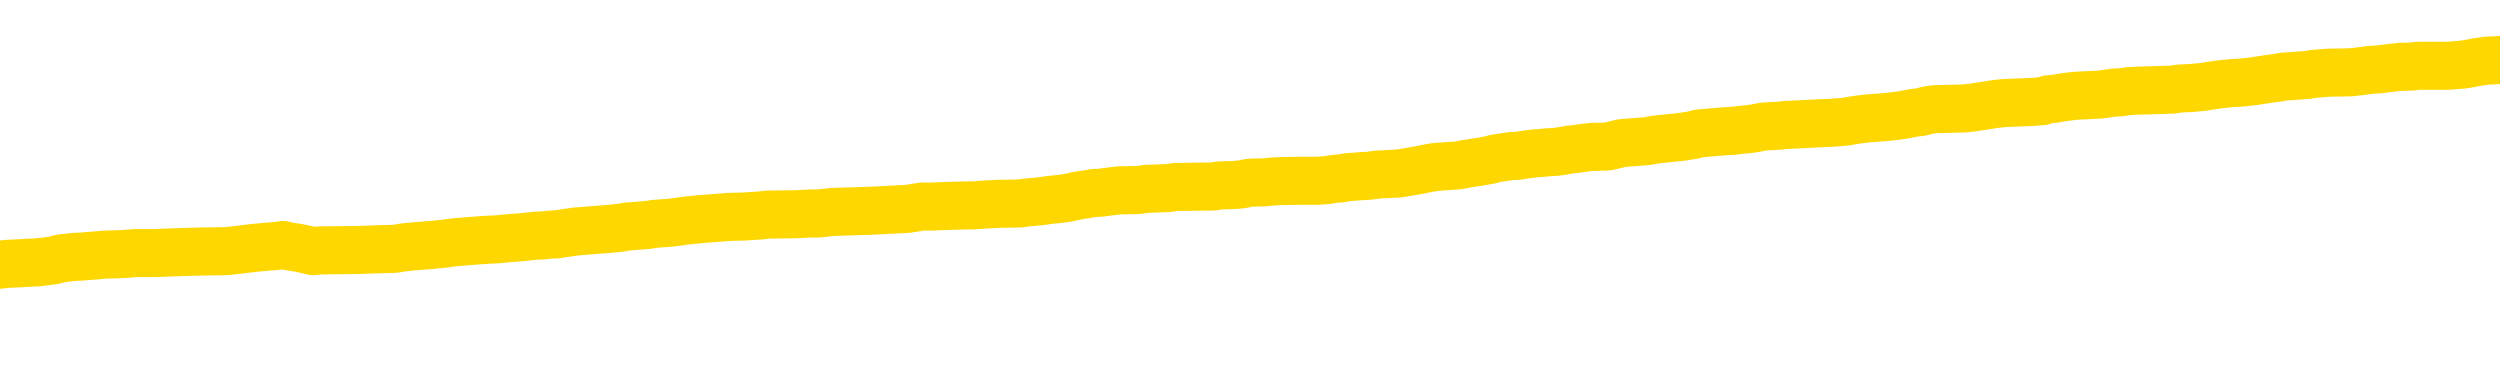 <svg xmlns="http://www.w3.org/2000/svg" version="1.1" viewBox="0 0 6500 1000">
	<path fill="none" stroke="gold" stroke-width="125" stroke-linecap="round" stroke-linejoin="round" d="M0 309628  L-1311623 309628 L-1311438 309627 L-1310948 309624 L-1310655 309623 L-1310343 309620 L-1310109 309618 L-1310056 309616 L-1309996 309613 L-1309843 309611 L-1309803 309608 L-1309670 309607 L-1309378 309606 L-1308837 309606 L-1308227 309604 L-1308179 309604 L-1307539 309603 L-1307505 309603 L-1306980 309603 L-1306847 309601 L-1306457 309599 L-1306129 309596 L-1306012 309593 L-1305800 309590 L-1305083 309590 L-1304513 309589 L-1304406 309589 L-1304232 309587 L-1304010 309585 L-1303609 309583 L-1303583 309580 L-1302655 309578 L-1302568 309575 L-1302485 309572 L-1302415 309569 L-1302118 309568 L-1301966 309565 L-1300076 309566 L-1299975 309566 L-1299713 309566 L-1299419 309568 L-1299278 309565 L-1299029 309565 L-1298993 309563 L-1298835 309562 L-1298371 309559 L-1298118 309558 L-1297906 309555 L-1297655 309554 L-1297306 309552 L-1296379 309549 L-1296285 309547 L-1295874 309545 L-1294703 309542 L-1293514 309541 L-1293422 309538 L-1293395 309535 L-1293128 309532 L-1292830 309530 L-1292701 309527 L-1292663 309524 L-1291849 309524 L-1291465 309525 L-1290404 309527 L-1290343 309527 L-1290078 309555 L-1289607 309582 L-1289414 309608 L-1289151 309635 L-1288814 309634 L-1288678 309632 L-1288223 309631 L-1287479 309630 L-1287462 309628 L-1287297 309625 L-1287228 309625 L-1286712 309624 L-1285684 309624 L-1285487 309623 L-1284999 309621 L-1284637 309620 L-1284228 309620 L-1283843 309621 L-1282139 309621 L-1282041 309621 L-1281969 309621 L-1281908 309621 L-1281724 309620 L-1281387 309620 L-1280747 309618 L-1280670 309617 L-1280608 309617 L-1280422 309616 L-1280342 309616 L-1280165 309614 L-1280146 309613 L-1279916 309613 L-1279528 309611 L-1278639 309611 L-1278600 309610 L-1278512 309608 L-1278484 309606 L-1277476 309604 L-1277327 309601 L-1277302 309600 L-1277169 309599 L-1277130 309597 L-1275871 309596 L-1275814 309596 L-1275274 309594 L-1275221 309594 L-1275175 309594 L-1274779 309593 L-1274640 309592 L-1274440 309590 L-1274293 309590 L-1274129 309590 L-1273852 309592 L-1273493 309592 L-1272941 309590 L-1272296 309589 L-1272037 309586 L-1271883 309585 L-1271483 309583 L-1271442 309582 L-1271322 309580 L-1271260 309582 L-1271246 309582 L-1271152 309582 L-1270859 309580 L-1270708 309575 L-1270377 309572 L-1270300 309569 L-1270224 309568 L-1269997 309563 L-1269931 309561 L-1269703 309558 L-1269650 309555 L-1269486 309554 L-1268480 309552 L-1268297 309551 L-1267746 309549 L-1267353 309547 L-1266955 309545 L-1266105 309542 L-1266027 309541 L-1265448 309539 L-1265006 309539 L-1264765 309538 L-1264608 309538 L-1264207 309535 L-1264187 309535 L-1263742 309534 L-1263336 309532 L-1263201 309530 L-1263025 309527 L-1262889 309524 L-1262639 309521 L-1261639 309520 L-1261557 309518 L-1261421 309517 L-1261383 309516 L-1260493 309514 L-1260277 309513 L-1259834 309511 L-1259716 309510 L-1259660 309509 L-1258983 309509 L-1258883 309507 L-1258854 309507 L-1257513 309506 L-1257107 309504 L-1257067 309503 L-1256139 309501 L-1256041 309500 L-1255908 309499 L-1255504 309497 L-1255477 309496 L-1255384 309494 L-1255168 309493 L-1254757 309490 L-1253603 309487 L-1253312 309485 L-1253283 309482 L-1252675 309480 L-1252425 309478 L-1252405 309476 L-1251476 309475 L-1251424 309472 L-1251302 309471 L-1251285 309468 L-1251129 309466 L-1250953 309463 L-1250817 309462 L-1250760 309461 L-1250652 309459 L-1250567 309458 L-1250334 309456 L-1250259 309455 L-1249950 309454 L-1249833 309452 L-1249663 309451 L-1249572 309449 L-1249469 309449 L-1249446 309448 L-1249369 309448 L-1249271 309445 L-1248904 309444 L-1248799 309442 L-1248296 309441 L-1247844 309440 L-1247806 309438 L-1247782 309437 L-1247741 309435 L-1247612 309434 L-1247511 309432 L-1247070 309431 L-1246788 309430 L-1246195 309428 L-1246065 309427 L-1245791 309424 L-1245638 309423 L-1245485 309421 L-1245400 309418 L-1245322 309417 L-1245136 309416 L-1245085 309416 L-1245058 309414 L-1244978 309413 L-1244955 309411 L-1244672 309409 L-1244068 309406 L-1243072 309404 L-1242774 309403 L-1242041 309402 L-1241796 309400 L-1241706 309399 L-1241129 309397 L-1240431 309396 L-1239678 309394 L-1239360 309393 L-1238977 309390 L-1238900 309389 L-1238265 309387 L-1238080 309386 L-1237992 309386 L-1237863 309386 L-1237550 309385 L-1237500 309383 L-1237358 309382 L-1237337 309380 L-1236369 309379 L-1235824 309378 L-1235345 309378 L-1235284 309378 L-1234961 309378 L-1234939 309376 L-1234877 309376 L-1234667 309375 L-1234590 309373 L-1234535 309372 L-1234513 309371 L-1234473 309369 L-1234458 309368 L-1233700 309366 L-1233684 309365 L-1232885 309364 L-1232732 309362 L-1231827 309361 L-1231321 309359 L-1231091 309356 L-1231050 309356 L-1230935 309355 L-1230758 309354 L-1230004 309355 L-1229869 309354 L-1229705 309352 L-1229387 309351 L-1229211 309348 L-1228189 309345 L-1228165 309342 L-1227914 309341 L-1227701 309338 L-1227067 309337 L-1226829 309334 L-1226797 309331 L-1226619 309328 L-1226538 309325 L-1226449 309324 L-1226384 309321 L-1225944 309318 L-1225921 309317 L-1225380 309316 L-1225124 309314 L-1224629 309313 L-1223752 309311 L-1223715 309310 L-1223662 309309 L-1223621 309307 L-1223504 309306 L-1223228 309304 L-1223020 309302 L-1222823 309299 L-1222800 309296 L-1222750 309293 L-1222710 309292 L-1222633 309290 L-1222035 309287 L-1221975 309286 L-1221872 309285 L-1221717 309283 L-1221085 309282 L-1220405 309280 L-1220102 309278 L-1219755 309276 L-1219557 309275 L-1219509 309272 L-1219189 309271 L-1218561 309269 L-1218415 309268 L-1218378 309266 L-1218320 309265 L-1218244 309262 L-1218002 309262 L-1217914 309261 L-1217820 309259 L-1217526 309258 L-1217392 309257 L-1217332 309255 L-1217295 309252 L-1217023 309252 L-1216017 309251 L-1215841 309249 L-1215790 309249 L-1215498 309248 L-1215305 309245 L-1214972 309244 L-1214466 309242 L-1213904 309240 L-1213889 309237 L-1213872 309235 L-1213772 309233 L-1213657 309230 L-1213618 309227 L-1213580 309226 L-1213515 309226 L-1213487 309224 L-1213348 309226 L-1213055 309226 L-1213005 309226 L-1212900 309226 L-1212635 309224 L-1212170 309223 L-1212026 309223 L-1211971 309220 L-1211914 309218 L-1211723 309217 L-1211358 309216 L-1211143 309216 L-1210949 309216 L-1210891 309216 L-1210832 309213 L-1210678 309211 L-1210408 309210 L-1209979 309217 L-1209963 309217 L-1209886 309216 L-1209822 309214 L-1209692 309204 L-1209669 309203 L-1209385 309202 L-1209337 309200 L-1209282 309199 L-1208820 309197 L-1208781 309197 L-1208741 309196 L-1208550 309195 L-1208070 309193 L-1207583 309192 L-1207566 309190 L-1207528 309189 L-1207272 309188 L-1207195 309185 L-1206965 309183 L-1206949 309180 L-1206654 309178 L-1206212 309176 L-1205765 309175 L-1205260 309173 L-1205107 309172 L-1204820 309171 L-1204780 309168 L-1204449 309166 L-1204227 309165 L-1203710 309162 L-1203634 309161 L-1203386 309158 L-1203192 309155 L-1203132 309154 L-1202355 309152 L-1202281 309152 L-1202051 309151 L-1202034 309151 L-1201972 309150 L-1201777 309148 L-1201313 309148 L-1201289 309147 L-1201160 309147 L-1199859 309147 L-1199842 309147 L-1199765 309145 L-1199671 309145 L-1199454 309145 L-1199302 309144 L-1199124 309145 L-1199070 309147 L-1198783 309148 L-1198743 309148 L-1198373 309148 L-1197933 309148 L-1197750 309148 L-1197429 309147 L-1197134 309147 L-1196688 309144 L-1196616 309142 L-1196154 309140 L-1195716 309138 L-1195534 309137 L-1194080 309134 L-1193948 309133 L-1193491 309130 L-1193265 309128 L-1192878 309126 L-1192362 309123 L-1191408 309120 L-1190613 309117 L-1189939 309116 L-1189513 309113 L-1189202 309111 L-1188972 309107 L-1188289 309103 L-1188276 309099 L-1188066 309093 L-1188044 309092 L-1187870 309089 L-1186920 309088 L-1186652 309085 L-1185836 309083 L-1185526 309081 L-1185488 309079 L-1185431 309076 L-1184814 309075 L-1184176 309072 L-1182550 309071 L-1181876 309069 L-1181234 309069 L-1181157 309069 L-1181100 309069 L-1181065 309069 L-1181036 309068 L-1180924 309065 L-1180907 309064 L-1180884 309062 L-1180730 309061 L-1180677 309058 L-1180599 309057 L-1180480 309055 L-1180382 309054 L-1180265 309052 L-1179995 309050 L-1179725 309048 L-1179708 309045 L-1179508 309044 L-1179361 309041 L-1179134 309040 L-1179000 309038 L-1178692 309037 L-1178632 309035 L-1178279 309033 L-1177930 309031 L-1177829 309030 L-1177765 309027 L-1177705 309026 L-1177320 309023 L-1176939 309021 L-1176835 309020 L-1176575 309019 L-1176304 309016 L-1176145 309014 L-1176112 309013 L-1176050 309012 L-1175909 309010 L-1175725 309009 L-1175680 309007 L-1175392 309007 L-1175376 309006 L-1175143 309006 L-1175082 309004 L-1175044 309004 L-1174464 309003 L-1174330 309002 L-1174307 308996 L-1174289 308986 L-1174271 308975 L-1174255 308964 L-1174231 308952 L-1174215 308944 L-1174193 308934 L-1174177 308924 L-1174154 308919 L-1174137 308913 L-1174115 308909 L-1174098 308906 L-1174049 308902 L-1173977 308897 L-1173943 308890 L-1173919 308885 L-1173883 308879 L-1173842 308874 L-1173805 308871 L-1173789 308865 L-1173765 308861 L-1173728 308858 L-1173711 308854 L-1173688 308851 L-1173670 308848 L-1173651 308845 L-1173635 308843 L-1173606 308838 L-1173580 308834 L-1173535 308833 L-1173518 308830 L-1173476 308828 L-1173428 308826 L-1173358 308823 L-1173342 308820 L-1173326 308817 L-1173264 308816 L-1173225 308814 L-1173186 308813 L-1173020 308812 L-1172955 308810 L-1172939 308809 L-1172894 308806 L-1172836 308805 L-1172623 308803 L-1172590 308802 L-1172548 308800 L-1172470 308799 L-1171932 308798 L-1171854 308796 L-1171750 308793 L-1171661 308792 L-1171485 308790 L-1171134 308789 L-1170978 308788 L-1170541 308786 L-1170384 308785 L-1170254 308783 L-1169550 308781 L-1169349 308779 L-1168389 308776 L-1167906 308775 L-1167807 308775 L-1167715 308774 L-1167470 308772 L-1167397 308771 L-1166954 308768 L-1166858 308767 L-1166843 308765 L-1166826 308764 L-1166802 308762 L-1166336 308761 L-1166119 308760 L-1165979 308758 L-1165685 308757 L-1165597 308755 L-1165555 308754 L-1165526 308752 L-1165353 308751 L-1165294 308750 L-1165218 308748 L-1165137 308747 L-1165068 308747 L-1164758 308745 L-1164673 308744 L-1164459 308743 L-1164424 308741 L-1163741 308740 L-1163642 308738 L-1163437 308737 L-1163391 308736 L-1163112 308734 L-1163050 308733 L-1163033 308730 L-1162955 308729 L-1162647 308726 L-1162622 308724 L-1162569 308721 L-1162546 308720 L-1162423 308719 L-1162288 308716 L-1162043 308714 L-1161918 308714 L-1161271 308713 L-1161255 308713 L-1161230 308713 L-1161050 308710 L-1160974 308709 L-1160882 308707 L-1160454 308706 L-1160038 308705 L-1159645 308702 L-1159567 308700 L-1159548 308699 L-1159184 308698 L-1158948 308696 L-1158720 308695 L-1158407 308693 L-1158329 308692 L-1158248 308689 L-1158070 308686 L-1158054 308685 L-1157789 308682 L-1157709 308681 L-1157479 308679 L-1157253 308678 L-1156937 308678 L-1156762 308676 L-1156401 308676 L-1156009 308675 L-1155940 308672 L-1155876 308671 L-1155735 308668 L-1155684 308667 L-1155582 308664 L-1155080 308662 L-1154883 308661 L-1154636 308660 L-1154451 308658 L-1154151 308657 L-1154075 308655 L-1153909 308653 L-1153025 308651 L-1152996 308648 L-1152873 308645 L-1152294 308644 L-1152216 308643 L-1151503 308643 L-1151191 308643 L-1150978 308643 L-1150961 308643 L-1150575 308643 L-1150050 308640 L-1149603 308638 L-1149274 308637 L-1149121 308636 L-1148795 308636 L-1148617 308634 L-1148535 308634 L-1148329 308631 L-1148154 308630 L-1147225 308629 L-1146335 308627 L-1146296 308626 L-1146068 308626 L-1145689 308624 L-1144902 308623 L-1144667 308622 L-1144591 308620 L-1144234 308619 L-1143662 308616 L-1143395 308614 L-1143009 308613 L-1142905 308613 L-1142735 308613 L-1142117 308613 L-1141905 308613 L-1141597 308613 L-1141544 308612 L-1141417 308610 L-1141364 308609 L-1141244 308607 L-1140908 308605 L-1139949 308603 L-1139818 308600 L-1139616 308599 L-1138985 308598 L-1138673 308596 L-1138260 308595 L-1138232 308593 L-1138087 308592 L-1137667 308591 L-1136334 308591 L-1136287 308589 L-1136159 308586 L-1136142 308585 L-1135564 308582 L-1135358 308581 L-1135329 308579 L-1135288 308578 L-1135230 308576 L-1135193 308575 L-1135114 308574 L-1134972 308572 L-1134517 308571 L-1134399 308569 L-1134114 308568 L-1133741 308567 L-1133645 308565 L-1133318 308564 L-1132964 308562 L-1132794 308561 L-1132746 308560 L-1132637 308558 L-1132548 308557 L-1132520 308555 L-1132444 308553 L-1132141 308551 L-1132107 308548 L-1132035 308547 L-1131667 308545 L-1131332 308544 L-1131251 308544 L-1131031 308543 L-1130860 308541 L-1130832 308540 L-1130335 308538 L-1129786 308536 L-1128905 308534 L-1128807 308531 L-1128730 308530 L-1128455 308529 L-1128208 308526 L-1128134 308524 L-1128072 308522 L-1127954 308520 L-1127911 308519 L-1127801 308517 L-1127724 308515 L-1127024 308513 L-1126778 308512 L-1126738 308510 L-1126582 308509 L-1125983 308509 L-1125756 308509 L-1125664 308509 L-1125189 308509 L-1124591 308506 L-1124072 308505 L-1124051 308503 L-1123905 308502 L-1123585 308502 L-1123043 308502 L-1122811 308502 L-1122641 308502 L-1122154 308500 L-1121927 308499 L-1121842 308498 L-1121496 308496 L-1121170 308496 L-1120647 308495 L-1120319 308493 L-1119719 308492 L-1119521 308489 L-1119469 308488 L-1119429 308486 L-1119148 308485 L-1118463 308482 L-1118153 308481 L-1118128 308478 L-1117937 308477 L-1117714 308475 L-1117628 308474 L-1116964 308471 L-1116940 308469 L-1116718 308467 L-1116388 308465 L-1116036 308462 L-1115831 308461 L-1115599 308458 L-1115341 308457 L-1115151 308454 L-1115104 308453 L-1114877 308451 L-1114842 308450 L-1114686 308448 L-1114472 308447 L-1114298 308446 L-1114207 308444 L-1113930 308443 L-1113686 308441 L-1113371 308440 L-1112945 308440 L-1112907 308440 L-1112424 308440 L-1112191 308440 L-1111979 308438 L-1111753 308437 L-1111203 308437 L-1110956 308436 L-1110122 308436 L-1110066 308434 L-1110044 308433 L-1109886 308431 L-1109425 308430 L-1109384 308429 L-1109044 308426 L-1108911 308424 L-1108688 308423 L-1108116 308422 L-1107644 308420 L-1107449 308419 L-1107257 308417 L-1107067 308416 L-1106965 308415 L-1106597 308413 L-1106551 308412 L-1106469 308410 L-1105176 308409 L-1105128 308408 L-1104859 308408 L-1104714 308408 L-1104163 308408 L-1104046 308406 L-1103965 308405 L-1103605 308403 L-1103382 308402 L-1103100 308400 L-1102771 308398 L-1102263 308396 L-1102151 308395 L-1102072 308393 L-1101908 308392 L-1101613 308392 L-1101145 308392 L-1100948 308393 L-1100898 308393 L-1100248 308392 L-1100126 308391 L-1099672 308391 L-1099636 308389 L-1099168 308388 L-1099057 308386 L-1099041 308385 L-1098825 308385 L-1098644 308384 L-1098112 308384 L-1097082 308384 L-1096883 308382 L-1096425 308381 L-1095477 308378 L-1095378 308377 L-1095024 308374 L-1094963 308372 L-1094949 308371 L-1094913 308370 L-1094544 308368 L-1094424 308367 L-1094182 308365 L-1094018 308364 L-1093831 308362 L-1093710 308361 L-1092639 308358 L-1091781 308357 L-1091569 308354 L-1091472 308353 L-1091298 308350 L-1090964 308348 L-1090893 308347 L-1090835 308346 L-1090659 308346 L-1090271 308344 L-1090035 308343 L-1089924 308341 L-1089807 308340 L-1088826 308339 L-1088801 308337 L-1088206 308334 L-1088174 308334 L-1088025 308333 L-1087741 308331 L-1086829 308331 L-1085883 308331 L-1085730 308330 L-1085628 308330 L-1085496 308329 L-1085353 308327 L-1085327 308326 L-1085212 308324 L-1084994 308323 L-1084312 308322 L-1084183 308320 L-1083880 308319 L-1083640 308316 L-1083307 308315 L-1082669 308313 L-1082326 308310 L-1082264 308309 L-1082109 308309 L-1081187 308309 L-1080717 308309 L-1080673 308309 L-1080660 308308 L-1080619 308306 L-1080597 308305 L-1080570 308303 L-1080426 308302 L-1080004 308301 L-1079668 308301 L-1079477 308299 L-1079049 308299 L-1078861 308298 L-1078472 308295 L-1077938 308293 L-1077565 308292 L-1077543 308292 L-1077293 308291 L-1077175 308289 L-1077099 308288 L-1076964 308286 L-1076924 308285 L-1076844 308284 L-1076450 308282 L-1075954 308281 L-1075842 308278 L-1075669 308277 L-1075361 308275 L-1074913 308274 L-1074590 308272 L-1074448 308270 L-1074021 308267 L-1073867 308264 L-1073812 308261 L-1072998 308260 L-1072979 308258 L-1072607 308257 L-1072550 308257 L-1071421 308255 L-1071353 308255 L-1070795 308254 L-1070600 308253 L-1070464 308251 L-1070230 308250 L-1069883 308248 L-1069849 308246 L-1069814 308244 L-1069745 308241 L-1069396 308240 L-1069224 308239 L-1068739 308237 L-1068723 308236 L-1068398 308234 L-1068240 308233 L-1067100 308230 L-1067075 308229 L-1066883 308226 L-1066689 308224 L-1066439 308223 L-1066422 308222 L-1065402 308220 L-1065104 308219 L-1065029 308217 L-1064893 308215 L-1064717 308213 L-1064140 308210 L-1063925 308209 L-1063861 308208 L-1063730 308206 L-1063693 308203 L-1063170 308202 L-1063032 308757 L-1063018 308757 L-1062995 308757 L-1062974 308757 L-1062747 308201 L-1061971 308201 L-1061930 308201 L-1061562 308201 L-1061484 308199 L-1061432 308198 L-1060759 308196 L-1060016 308195 L-1059591 308195 L-1059144 308194 L-1058082 308192 L-1057770 308189 L-1057360 308189 L-1057288 308188 L-1056764 308188 L-1056669 308188 L-1056652 308188 L-1056207 308186 L-1056021 308184 L-1055241 308181 L-1054569 308179 L-1054157 308175 L-1053925 308172 L-1053784 308171 L-1053703 308168 L-1053682 308167 L-1053606 308167 L-1053478 308165 L-1053161 308167 L-1052937 308167 L-1052612 308165 L-1052550 308165 L-1052180 308165 L-1052147 308165 L-1051938 308165 L-1051270 308165 L-1051193 308165 L-1051035 308163 L-1050924 308163 L-1050598 308161 L-1050443 308160 L-1050102 308160 L-1050045 308157 L-1049707 308154 L-1049503 308153 L-1049450 308150 L-1048074 308148 L-1047944 308147 L-1047511 308146 L-1047190 308144 L-1046363 308141 L-1046239 308140 L-1045508 308137 L-1045353 308134 L-1045312 308133 L-1045258 308132 L-1045235 308130 L-1045121 308129 L-1044825 308127 L-1044535 308126 L-1044480 308125 L-1044360 308123 L-1044329 308122 L-1044230 308120 L-1043786 308120 L-1043634 308119 L-1042799 308119 L-1042257 308117 L-1041922 308117 L-1041907 308116 L-1041831 308115 L-1041715 308113 L-1041520 308112 L-1041256 308110 L-1040421 308109 L-1040325 308108 L-1039803 308106 L-1039762 308105 L-1039662 308103 L-1038834 308103 L-1038699 308102 L-1038360 308102 L-1037806 308101 L-1037427 308099 L-1037264 308098 L-1036954 308096 L-1036141 308095 L-1035835 308094 L-1035567 308094 L-1035245 308094 L-1034924 308095 L-1034649 308095 L-1033820 308092 L-1033725 308091 L-1033633 308087 L-1033528 308082 L-1033141 308078 L-1032661 308075 L-1032645 308074 L-1032526 308072 L-1032158 308070 L-1032063 308068 L-1031229 308065 L-1031152 308064 L-1030853 308063 L-1030762 308061 L-1030355 308058 L-1030245 308056 L-1029545 308054 L-1029072 308053 L-1029012 308051 L-1028793 308048 L-1028520 308047 L-1028407 308046 L-1027379 308044 L-1026993 308043 L-1026973 308041 L-1026640 308040 L-1026395 308039 L-1025962 308037 L-1025852 308036 L-1025734 308034 L-1025283 308032 L-1024692 308030 L-1024356 308029 L-1022463 308027 L-1022349 308025 L-1022137 308023 L-1020819 308022 L-1020712 307705 L-1020647 307392 L-1020610 307104 L-1020548 307104 L-1020049 307418 L-1019374 307727 L-1019352 308013 L-1019082 308010 L-1018113 308010 L-1017424 308009 L-1017262 308008 L-1016721 308006 L-1016632 308005 L-1015612 308003 L-1014665 308001 L-1014299 308002 L-1014196 308003 L-1013608 308003 L-1013549 308003 L-1013448 308002 L-1013008 307999 L-1012900 307998 L-1012459 307996 L-1011459 307992 L-1011202 307988 L-1011100 307984 L-1010969 307981 L-1010603 307978 L-1010022 307975 L-1009991 307974 L-1009675 307972 L-1007693 307971 L-1007577 307970 L-1007509 307970 L-1007150 307968 L-1005532 307967 L-1005354 307967 L-1005210 307967 L-1004388 307968 L-1004335 307970 L-1004280 307970 L-1003846 307970 L-1002866 307971 L-1002792 307971 L-1001707 307970 L-1001494 307970 L-1000778 307967 L-1000389 307965 L-1000171 307963 L-999851 307960 L-999357 307957 L-999230 307956 L-999001 307953 L-998768 307950 L-998709 307949 L-998420 307947 L-998148 307944 L-997118 307943 L-995453 307941 L-995033 307940 L-994896 307939 L-994740 307939 L-994435 307937 L-994207 307934 L-994048 307933 L-993889 307930 L-993720 307927 L-993672 307926 L-993619 307925 L-993597 307925 L-993211 307923 L-992962 307923 L-992691 307923 L-992530 307923 L-992441 307923 L-990782 307923 L-990617 307925 L-990237 307923 L-989777 307923 L-989167 307920 L-988074 307919 L-987643 307918 L-987612 307916 L-987549 307915 L-987532 307913 L-985828 307912 L-985786 307911 L-985320 307909 L-985133 307908 L-985101 307905 L-984505 307903 L-984456 307902 L-984133 307901 L-984082 307899 L-983872 307898 L-983854 307896 L-983588 307894 L-983535 307892 L-983066 307891 L-982555 307888 L-982477 307888 L-982183 307887 L-982166 307885 L-982128 307884 L-982056 307882 L-981899 307881 L-980953 307881 L-980897 307881 L-980376 307881 L-980183 307880 L-980082 307880 L-979857 307878 L-979347 307878 L-978959 307916 L-978889 307916 L-978541 307915 L-978184 307913 L-977055 307873 L-977003 307870 L-976777 307868 L-976744 307867 L-976619 307864 L-976520 307864 L-976255 307864 L-975515 307865 L-974936 307865 L-974643 307865 L-973937 307865 L-973758 307864 L-973735 307864 L-973099 307863 L-972788 307861 L-972391 307861 L-972362 307860 L-972341 307858 L-972187 307857 L-971502 307857 L-971485 307857 L-971146 307857 L-970873 307856 L-970836 307854 L-970780 307851 L-970758 307850 L-970686 307849 L-970354 307847 L-970248 307846 L-970219 307843 L-970021 307842 L-969868 307840 L-969000 307839 L-968437 307836 L-968421 307836 L-968320 307834 L-968218 307836 L-968071 307836 L-967993 307836 L-967955 307834 L-967900 307833 L-967826 307832 L-967682 307830 L-967200 307830 L-966795 307829 L-965929 307830 L-965909 307830 L-965651 307830 L-965575 307830 L-965546 307829 L-965535 307826 L-965518 307825 L-965225 307823 L-965186 307822 L-965114 307820 L-965040 307819 L-964835 307818 L-964675 307813 L-964374 307809 L-964296 307804 L-964279 307799 L-964063 307796 L-963832 307796 L-963722 307798 L-963352 307799 L-963194 307799 L-962962 307799 L-962794 307799 L-962649 307798 L-962517 307796 L-961241 307794 L-960837 307791 L-960777 307789 L-960660 307787 L-960235 307785 L-960219 307782 L-960157 307781 L-959884 307778 L-959772 307777 L-959489 307774 L-959212 307773 L-958787 307770 L-958765 307768 L-958686 307767 L-958561 307766 L-957974 307764 L-957583 307763 L-957248 307761 L-956658 307760 L-956556 307760 L-956386 307758 L-956250 307758 L-955422 307757 L-954236 307756 L-954200 307754 L-954145 307754 L-953924 307753 L-953719 307753 L-953565 307753 L-953308 307751 L-953232 307750 L-952689 307749 L-952652 307747 L-952404 307746 L-952016 307744 L-951190 307743 L-950832 307742 L-950522 307742 L-950264 307740 L-950040 307739 L-949634 307737 L-949517 307736 L-949334 307735 L-949281 307735 L-949092 307733 L-948922 307732 L-948893 307730 L-948612 307729 L-948302 307727 L-948164 307726 L-947854 307725 L-947660 307725 L-947645 307723 L-946926 307723 L-946792 307720 L-946494 307719 L-946404 307718 L-945803 307718 L-945765 307716 L-945687 307715 L-945066 307713 L-944915 307711 L-944874 307709 L-944563 307708 L-944372 307706 L-944179 307704 L-944123 307701 L-943814 307699 L-943762 307698 L-943707 307699 L-943682 307699 L-943557 307699 L-942746 307698 L-942670 307697 L-942129 307695 L-941860 307694 L-941201 307692 L-940293 307691 L-940052 307689 L-939520 307688 L-939303 307687 L-938195 307688 L-938145 307688 L-937369 307688 L-936822 307687 L-936710 307685 L-936558 307682 L-936502 307681 L-936337 307680 L-935960 307678 L-935512 307677 L-935457 307675 L-935303 307674 L-934623 307673 L-934403 307671 L-933885 307670 L-933036 307667 L-933020 307666 L-931229 307664 L-930675 307663 L-930558 307661 L-929552 307660 L-929515 307658 L-929282 307658 L-929190 307658 L-929150 307658 L-928818 307657 L-928466 307656 L-928201 307653 L-927914 307651 L-927603 307649 L-927349 307646 L-927256 307644 L-926765 307643 L-926558 307642 L-925993 307640 L-925878 307642 L-925527 307640 L-925476 307640 L-925435 307640 L-924832 307637 L-924098 307635 L-923517 307632 L-923281 307629 L-922741 307625 L-922589 307622 L-922087 307620 L-921877 307618 L-921854 307618 L-921795 307616 L-920833 307616 L-920655 307615 L-920213 307613 L-920189 307611 L-920034 307609 L-919952 307609 L-919802 307611 L-919155 307611 L-919105 307609 L-917985 307608 L-917001 307606 L-916940 307605 L-916219 307604 L-915354 307602 L-914975 307601 L-914757 307601 L-913997 307599 L-913945 307598 L-913636 307595 L-912785 307595 L-912591 307594 L-912415 307592 L-912190 307592 L-912064 307591 L-911872 307591 L-911639 307590 L-911470 307591 L-911183 307590 L-910904 307590 L-910821 307588 L-910650 307587 L-910634 307584 L-910480 307582 L-910440 307581 L-909665 307580 L-909588 307580 L-909356 307577 L-908929 307575 L-908584 307574 L-908001 307573 L-907732 307573 L-907473 307573 L-907344 307570 L-907327 307568 L-907213 307567 L-907190 307566 L-906956 307564 L-906920 307563 L-905603 307563 L-905548 307561 L-904869 307559 L-904296 307559 L-904171 307559 L-904018 307559 L-903941 307559 L-903629 307556 L-903356 307554 L-903267 307551 L-903165 307551 L-902237 307550 L-902161 307550 L-901797 307550 L-901772 307549 L-901736 307547 L-900960 307544 L-900868 307543 L-900728 307542 L-900327 307540 L-900065 307540 L-899822 307542 L-899607 307540 L-899527 307540 L-899451 307540 L-899374 307540 L-899187 307542 L-899121 307542 L-898871 307542 L-898816 307540 L-898679 307539 L-898599 307536 L-898486 307535 L-898263 307533 L-898098 307532 L-898057 307530 L-897888 307529 L-897517 307528 L-897502 307526 L-897386 307525 L-896665 307523 L-896629 307522 L-896496 307522 L-896148 307521 L-895737 307521 L-895701 307521 L-895623 307519 L-895584 307518 L-895220 307516 L-895015 307515 L-895000 307513 L-894655 307512 L-894307 307512 L-893981 307512 L-893879 307511 L-893726 307511 L-893532 307509 L-893300 307509 L-893208 307509 L-893052 307509 L-892975 307509 L-892934 307508 L-892821 307506 L-892797 307505 L-892547 307505 L-892408 307502 L-891830 307498 L-891002 307495 L-890514 307492 L-890393 307491 L-890354 307490 L-890341 307488 L-890189 307485 L-890088 307483 L-889855 307481 L-889465 307478 L-889161 307477 L-889145 307475 L-888974 307474 L-888736 307471 L-888139 307471 L-887535 307470 L-887496 307470 L-887455 307470 L-887302 307468 L-887249 307467 L-887187 307466 L-887118 307464 L-887064 307461 L-887039 307460 L-886992 307459 L-886897 307456 L-886760 307454 L-886607 307453 L-886475 307452 L-886434 307452 L-886398 307450 L-886336 307449 L-886063 307446 L-885749 307444 L-885708 307442 L-885623 307440 L-885445 307439 L-885208 307437 L-884850 307436 L-884820 307435 L-884251 307433 L-884128 307432 L-883892 307430 L-883870 307430 L-883588 307429 L-883303 307429 L-883047 307429 L-882475 307428 L-882179 307426 L-882103 307425 L-881404 307423 L-881326 307422 L-881291 307421 L-881265 307419 L-881213 307416 L-881019 307415 L-880879 307412 L-880843 307411 L-880803 307409 L-880207 307408 L-879975 307406 L-879692 307416 L-879637 307425 L-879563 307435 L-879485 307443 L-879249 307440 L-879005 307439 L-878870 307437 L-878763 307436 L-878683 307435 L-878296 307432 L-878169 307430 L-878017 307429 L-877979 307428 L-877833 307426 L-877611 307425 L-877438 307423 L-877369 307422 L-876547 307419 L-876531 307419 L-876236 307418 L-875449 307416 L-875139 307416 L-874993 307415 L-874765 307414 L-874564 307411 L-873627 307409 L-873590 307408 L-873567 307406 L-873527 307404 L-873258 307402 L-872661 307401 L-872598 307399 L-872562 307398 L-872545 307397 L-871850 307397 L-871649 307397 L-871617 307397 L-871284 307397 L-871176 307395 L-870551 307392 L-870047 307391 L-870010 307388 L-869568 307388 L-869471 307387 L-869313 307387 L-868999 307387 L-868987 307387 L-868547 307388 L-868065 307390 L-867936 307390 L-867616 307390 L-867548 307388 L-867243 307388 L-867068 307387 L-866874 307385 L-866631 307383 L-866433 307380 L-866408 307377 L-865830 307376 L-865760 307374 L-865350 307373 L-865296 307371 L-865250 307370 L-864886 307368 L-864739 307367 L-864534 307366 L-864438 307366 L-864283 307364 L-864221 307363 L-864073 307360 L-863973 307359 L-863416 307359 L-863394 307361 L-863222 307363 L-862680 307364 L-862619 307364 L-862565 307361 L-862536 307359 L-862465 307357 L-862449 307354 L-862385 307353 L-862349 307350 L-862194 307349 L-861868 307347 L-861302 307346 L-861288 307345 L-861226 307342 L-861124 307339 L-861078 307339 L-860836 307337 L-860413 307337 L-860259 307337 L-858517 307335 L-857975 307333 L-857032 307332 L-856623 307330 L-856081 307328 L-855885 307326 L-855716 307325 L-855421 307323 L-855306 307322 L-855291 307322 L-855136 307321 L-854996 307319 L-854920 307316 L-854788 307316 L-854440 307316 L-854069 307318 L-853471 307318 L-853295 307318 L-853139 307316 L-852870 307315 L-852719 307315 L-852428 307319 L-852404 307322 L-852321 307325 L-852093 307328 L-851394 307326 L-851267 307325 L-850836 307323 L-850742 307322 L-849537 307322 L-849488 307321 L-849194 307321 L-848791 307319 L-848515 307316 L-848496 307315 L-848378 307314 L-848302 307312 L-848120 307311 L-847640 307309 L-847189 307307 L-846779 307305 L-846748 307304 L-846330 307302 L-846216 307302 L-846098 307302 L-846083 307302 L-845888 307301 L-845867 307298 L-845635 307297 L-845191 307295 L-844872 307292 L-844407 307292 L-844242 307291 L-844087 307290 L-843931 307290 L-843478 307290 L-843159 307290 L-843104 307291 L-842733 307291 L-842695 307292 L-842368 307292 L-842252 307291 L-842153 307290 L-841827 307287 L-841440 307285 L-841179 307284 L-840821 307281 L-840564 307280 L-838394 307278 L-838345 307277 L-838322 307276 L-837911 307276 L-837849 307276 L-837779 307277 L-837548 307277 L-837237 307276 L-836934 307273 L-836890 307271 L-836582 307270 L-836449 307269 L-836232 307267 L-835520 307266 L-835365 307266 L-835227 307264 L-835078 307264 L-835057 307264 L-834863 307263 L-834837 307261 L-834746 307260 L-834724 307259 L-834708 307257 L-834608 307256 L-833679 307254 L-833221 307254 L-832129 307252 L-831707 307252 L-831303 307250 L-831264 307249 L-831011 307247 L-830236 307245 L-830220 307243 L-830195 307242 L-830002 307240 L-829266 307239 L-828997 307238 L-828956 307236 L-828557 307233 L-828532 307232 L-827743 307230 L-827063 307229 L-825692 307228 L-825422 307226 L-825373 307225 L-824836 307222 L-824803 307221 L-824701 307218 L-824377 307216 L-824298 307215 L-824029 307215 L-823116 307214 L-822978 307214 L-822729 307211 L-822183 307211 L-821761 307209 L-821568 307208 L-821553 307208 L-821415 307205 L-821321 307204 L-821194 307202 L-820934 307201 L-820909 307198 L-820818 307197 L-820508 307195 L-820447 307194 L-820330 307194 L-819981 307194 L-819170 307194 L-818939 307191 L-818110 307191 L-817878 307188 L-817661 307187 L-817142 307187 L-816504 307185 L-816088 307184 L-815766 307183 L-815285 307181 L-814859 307181 L-814798 307180 L-814450 307180 L-814409 307178 L-814395 307177 L-814296 307174 L-814250 307174 L-813765 307173 L-812964 307173 L-812629 307173 L-811548 307171 L-811068 307170 L-811045 307169 L-810905 307167 L-810349 307166 L-809653 307164 L-809344 307163 L-809122 307161 L-809017 307160 L-808915 307157 L-808243 307156 L-808149 307154 L-808127 307154 L-808050 307153 L-807872 307153 L-807700 307153 L-807519 307152 L-807506 307150 L-807430 307149 L-807265 307147 L-806751 307146 L-806735 307145 L-806594 307145 L-806232 307143 L-806207 307143 L-806077 307142 L-806052 307140 L-805690 307139 L-805165 307136 L-805071 307135 L-804855 307132 L-804762 307131 L-804737 307129 L-804273 307128 L-804196 307128 L-803794 307126 L-803343 307126 L-802092 307125 L-802053 307123 L-801621 307122 L-801588 307121 L-800869 307119 L-800693 307118 L-800558 307116 L-800251 307115 L-800196 307114 L-800171 307111 L-800155 307108 L-799980 307107 L-799791 307105 L-799283 307105 L-798909 307094 L-798571 307081 L-798532 307070 L-797813 307060 L-797720 307059 L-797681 307057 L-797140 307057 L-797116 307056 L-796714 307054 L-796288 307053 L-796017 307053 L-795838 307052 L-795592 307049 L-795568 307047 L-795512 307045 L-794895 307043 L-794392 307042 L-794005 307042 L-793386 307043 L-793170 307043 L-793015 307045 L-791723 307042 L-791623 307040 L-791181 307038 L-790850 307036 L-790549 307033 L-790307 307032 L-789572 307029 L-788993 307028 L-788163 307026 L-788063 307025 L-787505 307024 L-787367 307022 L-785726 307021 L-785665 307021 L-785571 307021 L-784604 307021 L-784426 307019 L-784139 307019 L-783922 307019 L-783843 307018 L-783572 307018 L-783457 307016 L-783304 307015 L-782993 307014 L-782915 307012 L-782824 307012 L-782747 307011 L-782630 307011 L-782451 307009 L-782359 307008 L-782321 307007 L-781818 307007 L-781599 307005 L-781470 307005 L-781315 307004 L-781260 307002 L-781136 307002 L-780751 307001 L-780242 307000 L-780170 306998 L-779690 306997 L-779613 306995 L-779512 306995 L-779279 306994 L-778814 306994 L-778584 306994 L-778568 306994 L-778336 306994 L-778181 306994 L-778120 306994 L-777926 306993 L-777656 306990 L-776904 306988 L-775951 306988 L-775915 306987 L-775690 306987 L-775250 306987 L-774970 306984 L-774621 306983 L-773552 306981 L-772624 306981 L-772493 306981 L-772447 306981 L-772377 306980 L-772223 306980 L-772145 306977 L-771972 306974 L-771537 306971 L-771333 306970 L-771272 306967 L-770690 306966 L-770536 306963 L-770420 306962 L-770380 306960 L-770210 306959 L-770073 306957 L-769863 306955 L-769785 306953 L-769762 306952 L-769553 306949 L-769143 306947 L-769119 306946 L-768895 306945 L-768750 306943 L-768715 306942 L-768702 306940 L-768679 306939 L-768446 306938 L-768261 306936 L-768043 306935 L-768018 306933 L-767329 306932 L-767225 306931 L-767190 306929 L-767169 306928 L-766975 306926 L-766922 306925 L-766805 306922 L-766723 306922 L-766612 306921 L-766298 306919 L-765838 306918 L-765583 306917 L-765349 306914 L-765219 306912 L-764867 306911 L-764808 306909 L-764655 306908 L-764083 306905 L-763996 306904 L-763843 306901 L-763547 306898 L-763177 306895 L-762874 306893 L-762797 306891 L-762393 306890 L-762224 306890 L-762080 306890 L-761540 306890 L-761480 306890 L-761464 306887 L-761298 306886 L-761092 306884 L-761017 306884 L-760924 306883 L-760515 306881 L-760499 306880 L-760475 306880 L-760282 306879 L-760206 306891 L-760035 306904 L-759973 306915 L-759957 306928 L-759443 306926 L-759222 306925 L-758603 306922 L-758349 306921 L-758155 306919 L-758116 306918 L-758042 306918 L-757977 306918 L-757327 306918 L-757288 306919 L-757114 306919 L-757048 306919 L-756374 306919 L-755985 306917 L-755723 306915 L-755485 306914 L-755408 306911 L-755392 306908 L-755190 306907 L-754819 306904 L-754594 306902 L-753958 306901 L-753938 306901 L-753551 306900 L-753457 306900 L-753399 306898 L-753123 306897 L-752814 306897 L-752737 306895 L-751885 306897 L-751543 306904 L-751106 306912 L-750672 306919 L-750177 306926 L-750027 306925 L-749759 306926 L-748521 306928 L-748464 306931 L-746700 306932 L-746510 306931 L-745500 306929 L-745349 306928 L-744973 306931 L-744652 306933 L-744047 306936 L-743977 306939 L-743800 306938 L-742972 306936 L-742833 306935 L-742446 306933 L-742262 306932 L-742218 306931 L-742098 306929 L-741888 306928 L-741441 306925 L-741093 306924 L-740961 306922 L-740552 306921 L-740201 306921 L-739916 306919 L-739723 306918 L-739568 306918 L-739404 306917 L-739336 306915 L-739236 306915 L-739002 306914 L-738886 306914 L-738833 306912 L-738291 306912 L-737827 306911 L-736645 306911 L-736511 306911 L-736487 306911 L-736434 306911 L-735766 306911 L-734732 306908 L-734538 306907 L-734358 306905 L-734207 306905 L-734166 306904 L-734151 306904 L-734089 306902 L-733764 306901 L-732604 306900 L-732410 306898 L-732233 306897 L-731119 306895 L-730259 306894 L-730153 306894 L-729679 306893 L-729487 306893 L-727165 306891 L-727087 306890 L-726966 306887 L-726932 306886 L-726894 306883 L-726800 306879 L-726584 306876 L-726003 306873 L-725617 306871 L-724844 306870 L-724766 306869 L-724069 306869 L-723527 306869 L-723486 306867 L-723356 306867 L-722892 306866 L-722854 306864 L-722719 306863 L-722351 306862 L-722321 306860 L-722171 306860 L-721770 306859 L-719946 306860 L-719139 306859 L-718421 306859 L-718404 306859 L-718090 306856 L-717529 306855 L-717027 306853 L-716508 306852 L-716487 306850 L-714743 306849 L-714574 306848 L-714378 306846 L-713484 306845 L-712966 306842 L-712755 306840 L-712498 306839 L-711788 306838 L-710838 306836 L-710180 306835 L-710140 306832 L-709854 306831 L-709771 306829 L-709676 306829 L-709544 306828 L-709467 306828 L-708732 306828 L-708394 306826 L-708345 306828 L-708090 306828 L-707803 306826 L-707377 306826 L-706797 306825 L-706538 306825 L-706387 306824 L-706139 306824 L-706101 306824 L-705304 306822 L-705266 306821 L-705089 306821 L-704680 306818 L-704451 306818 L-704375 306818 L-704244 306818 L-704127 306817 L-703779 306815 L-703716 306814 L-703564 306812 L-702823 306811 L-702711 306810 L-702541 306808 L-702502 306807 L-702208 306807 L-701806 306807 L-701630 306807 L-701535 306807 L-701226 306805 L-700424 306804 L-699966 306801 L-699446 306800 L-698957 306798 L-698262 306797 L-697215 306795 L-696947 306795 L-696892 306794 L-696732 306794 L-696480 306794 L-696234 306793 L-696155 306791 L-695941 306788 L-695629 306787 L-695166 306784 L-695151 306783 L-694855 306783 L-694842 306781 L-693851 306780 L-693178 306779 L-692843 306776 L-692227 306776 L-692090 306774 L-691451 306773 L-691321 306771 L-690370 306769 L-690271 306766 L-689711 306764 L-689303 306764 L-688874 306764 L-688783 306763 L-687948 306763 L-687585 306763 L-687545 306764 L-687413 306766 L-687236 306766 L-687020 306766 L-686966 306764 L-686809 306762 L-686556 306760 L-685456 306759 L-685379 306757 L-685159 306756 L-685028 306753 L-684992 306752 L-684798 306750 L-684699 306749 L-684215 306748 L-683931 306746 L-683771 306745 L-683676 306742 L-683404 306741 L-683135 306739 L-683119 306733 L-682980 306729 L-682842 306725 L-682515 306719 L-682206 306717 L-682165 306715 L-682089 306712 L-681974 306711 L-681124 306708 L-680797 306707 L-680466 306705 L-680333 306705 L-680117 306705 L-680101 306705 L-679420 306705 L-679327 306703 L-679304 306701 L-679288 306698 L-679249 306697 L-678837 306694 L-678568 306693 L-678528 306691 L-678160 306691 L-677950 306690 L-676867 306690 L-676851 306688 L-676822 306687 L-676802 306687 L-676425 306684 L-676170 306683 L-675922 306680 L-675783 306677 L-675651 306676 L-675319 306674 L-675226 306673 L-675165 306672 L-674607 306670 L-674546 306669 L-674390 306667 L-674196 306666 L-674003 306664 L-673988 306663 L-673949 306662 L-673910 306660 L-673639 306659 L-673516 306657 L-673484 306656 L-673384 306656 L-673229 306656 L-673088 306656 L-672803 306655 L-672478 306655 L-671782 306653 L-671759 306653 L-671250 306653 L-670404 306653 L-670041 306652 L-669886 306650 L-669282 306650 L-669112 306650 L-669052 306650 L-668997 306649 L-667941 306648 L-667923 306648 L-667017 306648 L-666995 306648 L-666828 306646 L-666586 306646 L-666536 306645 L-666481 306642 L-666344 306641 L-666304 306639 L-665376 306638 L-665321 306638 L-665199 306638 L-665127 306638 L-665011 306638 L-664833 306639 L-663850 306638 L-663711 306638 L-663593 306635 L-663299 306632 L-663052 306631 L-663015 306629 L-662960 306631 L-662939 306631 L-662806 306631 L-662727 306631 L-662589 306629 L-661966 306629 L-661800 306628 L-661335 306628 L-661159 306625 L-661142 306624 L-661082 306622 L-660966 306621 L-660483 306619 L-659787 306618 L-659414 306617 L-659245 306615 L-658279 306614 L-658124 306612 L-657946 306612 L-657854 306611 L-657599 306611 L-657428 306611 L-656781 306610 L-656770 306610 L-656190 306608 L-656052 306608 L-655997 306605 L-655261 306604 L-655223 306603 L-655145 306603 L-654503 306601 L-653729 306601 L-653636 306600 L-653587 306600 L-653572 306598 L-653536 306598 L-653520 306596 L-653457 306594 L-653441 306593 L-653421 306593 L-653266 306591 L-653227 306590 L-653211 306588 L-653172 306587 L-653032 306586 L-652956 306584 L-652591 306583 L-652244 306581 L-651470 306580 L-650867 306579 L-650671 306577 L-650441 306577 L-650303 306576 L-649665 306576 L-649376 306574 L-649354 306574 L-648894 306573 L-648661 306573 L-648606 306572 L-648568 306570 L-648065 306569 L-647515 306567 L-646727 306566 L-645604 306566 L-644709 306565 L-644622 306565 L-644322 306563 L-644250 306562 L-644134 306560 L-642958 306559 L-642610 306557 L-642587 306556 L-642068 306555 L-641921 306553 L-641813 306552 L-641604 306550 L-641449 306549 L-641426 306548 L-641232 306546 L-641156 306545 L-641012 306543 L-640211 306542 L-640065 306541 L-639785 306539 L-639608 306538 L-639298 306536 L-638486 306535 L-637558 306535 L-635966 306534 L-635723 306532 L-635082 306531 L-634886 306529 L-634809 306528 L-634291 306527 L-634059 306527 L-634036 306525 L-633904 306525 L-633565 306524 L-633554 306522 L-633338 306521 L-633301 306519 L-632759 306518 L-632230 306515 L-632162 306514 L-631869 306512 L-631322 306510 L-631286 306508 L-631234 306507 L-631134 306504 L-630902 306504 L-630322 306504 L-630224 306505 L-630150 306505 L-629818 306504 L-629068 306503 L-629029 306501 L-628349 306501 L-628195 306501 L-627868 306500 L-627652 306498 L-627421 306498 L-627124 306497 L-626878 306496 L-626527 306494 L-626474 306493 L-625715 306491 L-625021 306489 L-624671 306486 L-624207 306484 L-623574 306483 L-623165 306481 L-623087 306483 L-622661 306483 L-622018 306481 L-621849 306481 L-621107 306480 L-620920 306479 L-620625 306477 L-620053 306476 L-620027 306474 L-619008 306474 L-618521 306473 L-618428 306473 L-618367 306472 L-618079 306470 L-617793 306469 L-617731 306467 L-617552 306467 L-616840 306466 L-616665 306465 L-616466 306463 L-616314 306462 L-616223 306460 L-616161 306459 L-615619 306459 L-615309 306458 L-615217 306455 L-615139 306452 L-614572 306450 L-614481 306450 L-614227 306448 L-613900 306445 L-613862 306441 L-613708 306436 L-613476 306435 L-613154 306434 L-612021 306432 L-611822 306431 L-611296 306429 L-611052 306429 L-610806 306428 L-610726 306427 L-610706 306424 L-610629 306422 L-610574 306420 L-610496 306418 L-610458 306417 L-610279 306414 L-610242 306412 L-610010 306411 L-608772 306410 L-608446 306408 L-608406 306405 L-607624 306404 L-607477 306403 L-606486 306401 L-606279 306401 L-605854 306401 L-605726 306401 L-605322 306403 L-605234 306401 L-604577 306400 L-603870 306398 L-603261 306397 L-603068 306396 L-602835 306393 L-602217 306391 L-601921 306389 L-601481 306387 L-601327 306386 L-601172 306384 L-600416 306382 L-600065 306380 L-599663 306380 L-599625 306379 L-598619 306379 L-598299 306379 L-598052 306377 L-597352 306374 L-597279 306373 L-596966 306372 L-595886 306370 L-595695 306369 L-595461 306369 L-595266 306367 L-594766 306366 L-594012 306366 L-593898 306366 L-593698 306366 L-593657 306365 L-593564 306363 L-593251 306362 L-593163 306360 L-593047 306359 L-592729 306359 L-592660 306358 L-592635 306356 L-592273 306355 L-592235 306353 L-592018 306352 L-591515 306353 L-590912 306355 L-590701 306358 L-590548 306359 L-590510 306359 L-590466 306356 L-590431 306355 L-590299 306353 L-589889 306352 L-589519 306351 L-589465 306349 L-589449 306348 L-589370 306346 L-588960 306345 L-588807 306343 L-588791 306341 L-588752 306339 L-588573 306336 L-588497 306335 L-588266 306334 L-587476 306332 L-587398 306332 L-586663 306329 L-586508 306328 L-586268 306325 L-586206 306322 L-586121 306321 L-586098 306318 L-585980 306315 L-585966 306313 L-585904 306310 L-585867 306308 L-585773 306307 L-585750 306307 L-585634 306305 L-585401 306304 L-585231 306301 L-584411 306301 L-584010 306300 L-583855 306300 L-583350 306300 L-583236 306300 L-582639 306300 L-582265 306298 L-582213 306298 L-582020 306297 L-581323 306297 L-581285 306296 L-581140 306296 L-580915 306294 L-580653 306293 L-580279 306291 L-579853 306290 L-579724 306289 L-579704 306286 L-579211 306286 L-578514 306284 L-578283 306286 L-578129 306286 L-577161 306286 L-576936 306287 L-576658 306287 L-576642 306286 L-576116 306284 L-575587 306283 L-575439 306282 L-575420 306280 L-574878 306279 L-574568 306277 L-574450 306274 L-574259 306272 L-574122 306269 L-573795 306267 L-573679 306266 L-573369 306266 L-572943 306265 L-572887 306265 L-572654 306266 L-572558 306266 L-572425 306266 L-572129 306266 L-572014 306265 L-571650 306263 L-571337 306263 L-570854 306262 L-570684 306260 L-570436 306259 L-570220 306258 L-569694 306256 L-569508 306253 L-569152 306252 L-568517 306251 L-568362 306248 L-567622 306246 L-567202 306245 L-567022 306244 L-566946 306244 L-566815 306242 L-566521 306241 L-566480 306239 L-566250 306239 L-566058 306238 L-565802 306238 L-565376 306236 L-565267 306235 L-564648 306235 L-564467 306235 L-563255 306235 L-562608 306236 L-562457 306236 L-562420 306236 L-562288 306236 L-562187 306235 L-562171 306234 L-562089 306232 L-561878 306231 L-561761 306229 L-561398 306228 L-561027 306227 L-560330 306225 L-559928 306224 L-559823 306222 L-559805 306221 L-558860 306220 L-558665 306217 L-558513 306215 L-558457 306213 L-557701 306213 L-557684 306215 L-557195 306217 L-557065 306220 L-556872 306220 L-555982 306218 L-555942 306217 L-555904 306215 L-555827 306214 L-555788 306214 L-555711 306213 L-555627 306211 L-555363 306210 L-555131 306208 L-555068 306207 L-554588 306206 L-554251 306206 L-554140 306204 L-553947 306203 L-553770 306201 L-553711 306201 L-553675 306200 L-553405 306198 L-552707 306196 L-552654 306193 L-552360 306190 L-551958 306187 L-551394 306186 L-550521 306184 L-550216 306183 L-550178 306182 L-550055 306180 L-549457 306179 L-549327 306177 L-549127 306176 L-549089 306175 L-548476 306173 L-548297 306172 L-548282 306169 L-548064 306167 L-547986 306165 L-547679 306165 L-547547 306163 L-547315 306163 L-546981 306163 L-546889 306162 L-546788 306160 L-546751 306159 L-546207 306159 L-546015 306158 L-545474 306156 L-545048 306155 L-544916 306155 L-544855 306155 L-544623 306155 L-544607 306155 L-544119 306156 L-544038 306156 L-544020 306156 L-542628 306158 L-542492 306158 L-542378 306156 L-541744 306155 L-541604 306153 L-541486 306152 L-541332 306149 L-541296 306148 L-541217 306146 L-541163 306148 L-540171 306148 L-540135 306146 L-540002 306146 L-539941 306144 L-539842 306142 L-539552 306141 L-539538 306139 L-539228 306139 L-539128 306141 L-538663 306139 L-538610 306289 L-538467 306436 L-538339 306586 L-538107 306735 L-537538 306733 L-537449 306732 L-537427 306732 L-537139 306731 L-536457 306729 L-536380 306728 L-536343 306726 L-536327 306725 L-536127 306724 L-535707 306721 L-535436 306721 L-534563 306719 L-534270 306719 L-534159 306719 L-533425 306718 L-533298 306717 L-532938 306715 L-532686 306715 L-531815 306714 L-531645 306714 L-531584 306712 L-531529 306711 L-531181 306710 L-531158 306708 L-530949 306707 L-530809 306705 L-530678 306704 L-530555 306703 L-530432 306701 L-530195 306700 L-529904 306698 L-529245 306697 L-529223 306695 L-529069 306694 L-528951 306693 L-527987 306691 L-527931 306690 L-527698 306688 L-527676 306687 L-527350 306686 L-527235 306686 L-527195 306684 L-526693 306684 L-526394 306683 L-526282 306681 L-525740 306680 L-524681 306679 L-524055 306677 L-523883 306676 L-523636 306674 L-523379 306673 L-523248 306672 L-523227 306670 L-522559 306669 L-521663 306667 L-521617 306666 L-521547 306664 L-521431 306664 L-521211 306663 L-521020 306663 L-520980 306662 L-520788 306660 L-520129 306660 L-519512 306659 L-519473 306667 L-518877 306676 L-518815 306683 L-517693 306690 L-517639 306690 L-517518 306688 L-517252 306687 L-517188 306687 L-516919 306687 L-516843 306686 L-516627 306686 L-516144 306684 L-515875 306683 L-515743 306683 L-515511 306680 L-515486 306676 L-515471 306670 L-515449 306663 L-515433 306656 L-515409 306649 L-515395 306641 L-515371 306632 L-515356 306624 L-515333 306617 L-515318 306610 L-515296 306603 L-515279 306598 L-515251 306594 L-515233 306588 L-515215 306586 L-515179 306581 L-515139 306579 L-515124 306576 L-515099 306572 L-515047 306569 L-515022 306566 L-514946 306563 L-514908 306562 L-514892 306559 L-514829 306556 L-514815 306553 L-514769 306549 L-514698 306546 L-514660 306545 L-514635 306542 L-514583 306539 L-514558 306538 L-514542 306536 L-514481 306535 L-514443 306534 L-514367 306532 L-514351 306531 L-514323 306528 L-514250 306527 L-514211 306525 L-514057 306522 L-513941 306521 L-513886 306519 L-513804 306518 L-513771 306517 L-513747 306515 L-513592 306514 L-513577 306512 L-513475 306511 L-513165 306510 L-513129 306508 L-512913 306507 L-512802 306507 L-512778 306507 L-512548 306508 L-512315 306508 L-511940 306507 L-511813 306505 L-511772 306504 L-511720 306503 L-511619 306501 L-511582 306500 L-511372 306500 L-511307 306498 L-511195 306498 L-510983 306497 L-510946 306496 L-510574 306494 L-510520 306493 L-510442 306491 L-510420 306490 L-510327 306489 L-510127 306487 L-510089 306487 L-510068 306487 L-509837 306487 L-509817 306486 L-509607 306486 L-509513 306484 L-509475 306483 L-509139 306481 L-509026 306480 L-508986 306479 L-508973 306479 L-508833 306477 L-508818 306477 L-508563 306477 L-507981 306476 L-507904 306474 L-507867 306473 L-507822 306472 L-507773 306470 L-507594 306469 L-507579 306467 L-507479 306466 L-507402 306465 L-507341 306463 L-506976 306460 L-506893 306459 L-506876 306458 L-506822 306456 L-505854 306455 L-505722 306453 L-505701 306452 L-505480 306450 L-505412 306449 L-505389 306448 L-505143 306446 L-504886 306445 L-504755 306443 L-504716 306442 L-504695 306439 L-504639 306436 L-504551 306435 L-504490 306432 L-504265 306431 L-504136 306429 L-504036 306428 L-503981 306427 L-503788 306425 L-503710 306424 L-503377 306422 L-503246 306421 L-503069 306420 L-503053 306418 L-503028 306417 L-502758 306417 L-501558 306415 L-501521 306415 L-501404 306414 L-501171 306412 L-500980 306411 L-500941 306411 L-500886 306410 L-500781 306410 L-500267 306408 L-499973 306407 L-499741 306405 L-499466 306404 L-499449 306403 L-499416 306401 L-499376 306400 L-499339 306398 L-499237 306397 L-499160 306396 L-499067 306394 L-498940 306393 L-498836 306391 L-498658 306391 L-498465 306390 L-497636 306390 L-497520 306389 L-497266 306387 L-497225 306386 L-497126 306384 L-497066 306384 L-496824 306383 L-496800 306383 L-496679 306382 L-496607 306380 L-496568 306379 L-496336 306377 L-496160 306376 L-495640 306374 L-495563 306373 L-495547 306372 L-495136 306372 L-494773 306372 L-494657 306370 L-494634 306370 L-494594 306369 L-494518 306367 L-494464 306366 L-494115 306365 L-493999 306363 L-493822 306363 L-493767 306362 L-493743 306362 L-493629 306360 L-493341 306359 L-493109 306358 L-492894 306356 L-492684 306355 L-492474 306352 L-491647 306351 L-491308 306349 L-490300 306348 L-489937 306346 L-488892 306345 L-488814 306343 L-488367 306342 L-488156 306341 L-487964 306339 L-487669 306338 L-487628 306336 L-487475 306335 L-487422 306332 L-487190 306331 L-486610 306329 L-486416 306328 L-485797 306328 L-485307 306327 L-485256 306325 L-484607 306324 L-484457 306322 L-484288 306321 L-483914 306320 L-483899 306320 L-483800 306318 L-483761 306318 L-483630 306317 L-483197 306317 L-482894 306317 L-482508 306317 L-482368 306315 L-482207 306315 L-481773 306315 L-481734 306314 L-481633 306314 L-481518 306313 L-481340 306313 L-481170 306311 L-481052 306310 L-480690 306307 L-480473 306305 L-480340 306304 L-480200 306304 L-479701 306304 L-479623 306304 L-479389 306303 L-479065 306303 L-478678 306301 L-478655 306300 L-478035 306300 L-477765 306298 L-477532 306298 L-477107 306297 L-476836 306296 L-476694 306294 L-476485 306293 L-476279 306291 L-475728 306290 L-475597 306290 L-475211 306289 L-474940 306289 L-474837 306287 L-474577 306286 L-474375 306284 L-474306 306283 L-474267 306282 L-473700 306280 L-473493 306279 L-473466 306277 L-473237 306276 L-473160 306274 L-472642 306273 L-472604 306272 L-472449 306270 L-472155 306269 L-471883 306267 L-471520 306266 L-471172 306266 L-470799 306265 L-470679 306265 L-470607 306263 L-470128 306262 L-470065 306260 L-469730 306259 L-469599 306258 L-469521 306256 L-469392 306255 L-468928 306255 L-468634 306253 L-468558 306253 L-468246 306252 L-467938 306251 L-467875 306249 L-467845 306248 L-467070 306246 L-466965 306244 L-466878 306242 L-466854 306241 L-466700 306239 L-466479 306238 L-466312 306236 L-465925 306235 L-465870 306234 L-465807 306234 L-465189 306232 L-465073 306231 L-464749 306229 L-464224 306228 L-463873 306227 L-463797 306225 L-463178 306224 L-462767 306222 L-462466 306221 L-462155 306220 L-462017 306218 L-461393 306218 L-461012 306217 L-459888 306217 L-458828 306215 L-458765 306214 L-458404 306213 L-458303 306213 L-458287 306211 L-457913 306211 L-456908 306208 L-456521 306207 L-456314 306204 L-456225 306203 L-455850 306201 L-455557 306200 L-455246 306198 L-454457 306197 L-454369 306196 L-454317 306194 L-454278 306193 L-453760 306191 L-453645 306190 L-453436 306189 L-453297 306187 L-452693 306186 L-451864 306184 L-451581 306183 L-451399 306183 L-450897 306182 L-450693 306182 L-450138 306182 L-449633 306180 L-449442 306179 L-449403 306177 L-448775 306176 L-448321 306175 L-447907 306173 L-447298 306172 L-446178 306172 L-445765 306170 L-445440 306170 L-445226 306169 L-444799 306167 L-444659 306166 L-444567 306165 L-444336 306163 L-443749 306163 L-442942 306162 L-441742 306162 L-441628 306162 L-441496 306160 L-441408 306159 L-441367 306160 L-441346 306162 L-441335 306165 L-441241 306167 L-440477 306167 L-439771 306167 L-439731 306166 L-439445 306165 L-438904 306163 L-438843 306162 L-438803 306160 L-438788 306159 L-438531 306158 L-438208 306156 L-438068 306155 L-437797 306153 L-437758 306152 L-437651 306151 L-437249 306149 L-437140 306148 L-437062 306146 L-436765 306145 L-436723 306144 L-436504 306144 L-436321 306144 L-436210 306144 L-436196 306142 L-436169 306142 L-435746 306141 L-435499 306139 L-435163 306138 L-435129 306137 L-434994 306135 L-434740 306135 L-434586 306134 L-433680 306134 L-433581 306132 L-433385 306129 L-432378 306128 L-431877 306127 L-431799 306125 L-431761 306124 L-431553 306122 L-431434 306121 L-431336 306120 L-431150 306118 L-430985 306117 L-430749 306115 L-430329 306114 L-430314 306113 L-430005 306111 L-428959 306110 L-428742 306108 L-428726 306107 L-428704 306106 L-428496 306104 L-428337 306103 L-428278 306101 L-426833 306100 L-426507 306100 L-426305 306100 L-426106 306100 L-425956 306100 L-425686 306099 L-425245 306097 L-425027 306097 L-424332 306096 L-423830 306094 L-423505 306093 L-423234 306093 L-422514 306091 L-422359 306091 L-421160 306089 L-420771 306087 L-420655 306084 L-420502 306083 L-420348 306082 L-419378 306080 L-419326 306079 L-419079 306077 L-419056 306076 L-418837 306075 L-418398 306072 L-418259 306069 L-418151 306066 L-417949 306065 L-417832 306063 L-417729 306062 L-417715 306062 L-417582 306060 L-417328 306059 L-416711 306058 L-416051 306056 L-415805 306056 L-415613 306055 L-414853 306055 L-414814 306055 L-414736 306053 L-414684 306051 L-414644 306049 L-414606 306048 L-414568 306046 L-414476 306045 L-414432 306044 L-414373 306041 L-414349 306039 L-414235 306038 L-413925 306035 L-413870 306034 L-413848 306032 L-413506 306031 L-413341 306030 L-413305 306027 L-413265 306025 L-413250 306024 L-413019 306022 L-412878 306021 L-412710 306020 L-412260 306020 L-412027 306020 L-411934 306020 L-411914 306021 L-411433 306020 L-411356 306020 L-411229 306018 L-411099 306015 L-410721 306014 L-410479 306011 L-410442 306010 L-410388 306008 L-410250 306006 L-410210 306004 L-410170 306003 L-409940 306001 L-409900 306000 L-409770 305999 L-409591 305997 L-409550 305996 L-409536 305994 L-409372 305993 L-409357 305992 L-409205 305990 L-409190 305989 L-409163 305987 L-409129 305986 L-408907 305983 L-408684 305983 L-408430 305982 L-408298 305983 L-407656 305983 L-407049 305982 L-406029 305982 L-405836 305980 L-405785 305979 L-405660 305977 L-405335 305976 L-404563 305975 L-404505 305973 L-404391 305972 L-403979 305970 L-403654 305969 L-403517 305968 L-403292 305966 L-402766 305965 L-402365 305965 L-402334 305963 L-402047 305963 L-401762 305962 L-401374 305961 L-401157 305959 L-400730 305956 L-400549 305955 L-400212 305953 L-400106 305952 L-399919 305952 L-399802 305951 L-399788 305951 L-399067 305949 L-398897 305948 L-398649 305946 L-398549 305945 L-397907 305944 L-397618 305942 L-397428 305941 L-397153 305939 L-396836 305938 L-396551 305937 L-396437 305934 L-396392 305932 L-396190 305931 L-394581 305930 L-394369 305928 L-393688 305927 L-393606 305925 L-393378 305924 L-393187 305924 L-393048 305923 L-393030 305923 L-392836 305923 L-392607 305923 L-392414 305923 L-391330 305921 L-391134 305921 L-391082 305921 L-390928 305921 L-390820 305921 L-390654 305921 L-390501 305920 L-390386 305918 L-390262 305915 L-389845 305914 L-389588 305911 L-389496 305910 L-389302 305910 L-389241 305908 L-388915 305908 L-388854 305908 L-388797 305907 L-388528 305906 L-388180 305904 L-388001 305903 L-387807 305901 L-387771 305903 L-387058 305903 L-387019 305906 L-386710 305907 L-386412 305908 L-386362 305910 L-386107 305911 L-385836 305913 L-385781 305913 L-384689 305913 L-384659 305911 L-384619 305911 L-384442 305911 L-384249 305910 L-383392 305910 L-382338 305908 L-382277 305907 L-381928 305906 L-381116 305906 L-380302 305906 L-380287 305906 L-379912 305906 L-379744 305906 L-379475 305906 L-379147 305904 L-379026 305903 L-378969 305903 L-378933 305901 L-378856 305901 L-378639 305900 L-378580 305899 L-378265 305897 L-378097 305896 L-377734 305896 L-377540 305896 L-377517 305896 L-377439 305894 L-376958 305894 L-376821 305894 L-376407 305893 L-376108 305893 L-376009 305892 L-375993 305890 L-375964 305889 L-375606 305887 L-375255 305886 L-375118 305884 L-375081 305884 L-374264 305883 L-374058 305882 L-374034 305880 L-373878 305880 L-373788 305879 L-373546 305879 L-373222 305877 L-373130 305877 L-372934 305876 L-372648 305876 L-371892 305875 L-371763 305873 L-371689 305872 L-371076 305870 L-370901 305869 L-370790 305868 L-370691 305866 L-370612 305865 L-370475 305863 L-370320 305863 L-370241 305863 L-370050 305863 L-369377 305863 L-369339 305862 L-369236 305861 L-368292 305859 L-368271 305858 L-367920 305856 L-367455 305855 L-367419 305854 L-366990 305852 L-366939 305852 L-366527 305851 L-366511 305851 L-366414 305851 L-366359 305851 L-366320 305851 L-366025 305849 L-364287 305848 L-362777 305846 L-362269 305845 L-361772 305844 L-361637 305842 L-361547 305841 L-361419 305839 L-361340 305837 L-361035 305835 L-360764 305834 L-360530 305834 L-359332 305832 L-359227 305832 L-359161 305831 L-358319 305830 L-358133 305828 L-357222 305827 L-356353 305824 L-356066 305823 L-355973 305820 L-355424 305818 L-354904 305817 L-353836 305816 L-353567 305814 L-353413 305814 L-353321 305814 L-353190 305816 L-353143 305817 L-352983 305817 L-352118 305817 L-351783 305817 L-351400 305816 L-350647 305814 L-350587 305813 L-350198 305813 L-349876 305813 L-349719 305811 L-348987 305811 L-348925 305811 L-348637 305811 L-348263 305811 L-348082 305811 L-347827 305810 L-347565 305807 L-347413 305806 L-347009 305804 L-345712 305803 L-345597 305801 L-345133 305800 L-343801 305799 L-343376 305797 L-343352 305796 L-343219 305794 L-343044 305793 L-342910 305793 L-342581 305792 L-342193 305790 L-342154 305789 L-342137 305786 L-341747 305785 L-341455 305783 L-341186 305783 L-341013 305783 L-339520 305783 L-339469 305782 L-339391 305783 L-338151 305785 L-338076 305785 L-338049 305787 L-337803 305786 L-337646 305786 L-337587 305785 L-336699 305785 L-336471 305783 L-335947 305783 L-335806 305785 L-335730 305785 L-335034 305786 L-334786 305786 L-334106 305785 L-334088 305785 L-333835 305783 L-333467 305783 L-333331 305782 L-332709 305779 L-332366 305777 L-332318 305776 L-331831 305775 L-331497 305772 L-331281 305772 L-331146 305770 L-330825 305769 L-330761 305769 L-330508 305768 L-330219 305766 L-329909 305765 L-329770 305763 L-329231 305762 L-328955 305761 L-328225 305759 L-328171 305759 L-328064 305759 L-327798 305759 L-327374 305759 L-327110 305758 L-326890 305756 L-326870 305755 L-326638 305754 L-326351 305752 L-326328 305752 L-326314 305751 L-325941 305751 L-325769 305749 L-325694 305747 L-325633 305745 L-325331 305742 L-325090 305739 L-324998 305738 L-324741 305737 L-324688 305735 L-324493 305734 L-324277 305735 L-323853 305735 L-323761 305737 L-323620 305735 L-322755 305734 L-322382 305732 L-322054 305730 L-321902 305728 L-321474 305728 L-320757 305727 L-320562 305727 L-320207 305725 L-320061 305724 L-319554 305721 L-319318 305720 L-318351 305718 L-318341 305717 L-317276 305716 L-317043 305714 L-316642 305713 L-316447 305711 L-316367 305710 L-316271 305709 L-315534 305709 L-315402 305709 L-315012 305709 L-314990 305707 L-314895 305707 L-314760 305706 L-314743 305704 L-314723 305703 L-313038 305701 L-313019 305701 L-312903 305700 L-312818 305700 L-312693 305700 L-312670 305699 L-312385 305697 L-312279 305696 L-312091 305693 L-311820 305692 L-311148 305690 L-310776 305689 L-309924 305689 L-309867 305687 L-309847 305687 L-309614 305687 L-309339 305686 L-309034 305686 L-308994 305683 L-308764 305683 L-308526 305682 L-307913 305680 L-307872 305679 L-307835 305676 L-307313 305675 L-307122 305673 L-307061 305672 L-307019 305670 L-306696 305670 L-306669 305669 L-306654 305669 L-306169 305668 L-306116 305666 L-305977 305665 L-305939 305663 L-305922 305662 L-305828 305661 L-305162 305661 L-304546 305659 L-304276 305659 L-303868 305659 L-303848 305658 L-303832 305658 L-303719 305656 L-303332 305655 L-302865 305655 L-302804 305654 L-302726 305652 L-302711 305651 L-302225 305648 L-302185 305647 L-302040 305647 L-301990 305645 L-301912 305647 L-301280 305645 L-301189 305645 L-300948 305645 L-300831 305644 L-300503 305644 L-299749 305642 L-299732 305642 L-298781 305642 L-298472 305641 L-298047 305640 L-297333 305638 L-297014 305637 L-296999 305635 L-296848 305632 L-296545 305631 L-296467 305630 L-296340 305628 L-295903 305628 L-295842 305628 L-295319 305628 L-295051 305628 L-294914 305627 L-294835 305625 L-294796 305624 L-293985 305624 L-293944 305624 L-293504 305624 L-293426 305624 L-293168 305623 L-292978 305621 L-292349 305620 L-292162 305618 L-292128 305616 L-291972 305614 L-291570 305611 L-291493 305610 L-291312 305609 L-291121 305607 L-290193 305604 L-290042 305603 L-288834 305602 L-288025 305600 L-287621 305599 L-287019 305597 L-286817 305596 L-286748 305594 L-286590 305593 L-286329 305592 L-285955 306853 L-285937 306852 L-285780 306852 L-284582 306852 L-283478 305589 L-282550 305587 L-282437 305586 L-282151 305585 L-282049 305583 L-282025 305583 L-281835 305580 L-281757 305579 L-281561 305579 L-280850 305579 L-280692 305580 L-279635 305580 L-279210 305580 L-278800 305579 L-278514 305576 L-278339 305575 L-278108 305573 L-277853 305572 L-277411 305571 L-276750 305569 L-276574 305568 L-276269 305566 L-275882 305565 L-275863 305563 L-275843 305562 L-275822 305561 L-275688 305559 L-275496 305558 L-273852 305556 L-272555 305555 L-272516 305554 L-272458 305552 L-272357 305551 L-271798 305549 L-270814 305548 L-270271 305545 L-269808 305544 L-269162 305542 L-268613 305541 L-267563 305540 L-266635 305538 L-266287 305537 L-266094 305535 L-265591 305534 L-265146 305534 L-265003 305533 L-264982 305533 L-264411 305533 L-264025 305530 L-263192 305528 L-262843 305527 L-262821 305525 L-262434 305525 L-262011 305524 L-261412 305523 L-261393 305521 L-260887 305521 L-260656 305520 L-260542 305520 L-259923 305517 L-259362 305516 L-259322 305514 L-258762 305513 L-258429 305511 L-258317 305511 L-258278 305510 L-257853 305510 L-257793 305510 L-257718 305509 L-257427 305509 L-257214 305507 L-256731 305504 L-256516 305503 L-255376 305502 L-255317 305500 L-255299 305499 L-254893 305497 L-254254 305496 L-254119 305495 L-254061 305493 L-253519 305492 L-253210 305490 L-252959 305490 L-252883 305489 L-252764 305487 L-252030 305485 L-251585 305483 L-251371 305482 L-250637 305480 L-250463 305479 L-250097 305479 L-249882 305479 L-248644 305479 L-248335 305479 L-248218 305479 L-247966 305478 L-247755 305476 L-247213 305475 L-246981 305473 L-246923 305473 L-246826 305472 L-246496 305472 L-246264 305471 L-244602 305469 L-244251 305468 L-243847 305465 L-243692 305464 L-242899 305462 L-241409 305461 L-241022 305459 L-240984 305458 L-240730 305456 L-240635 305455 L-240442 305454 L-240094 305454 L-239398 305452 L-239146 305452 L-238430 305451 L-237018 305449 L-236786 305448 L-236457 305448 L-235240 305448 L-234889 305449 L-234697 305451 L-234578 305452 L-232143 305452 L-231174 305451 L-230343 305449 L-230034 305448 L-228692 305447 L-228119 305445 L-228003 305444 L-227674 305444 L-227578 305442 L-227171 305442 L-227055 305441 L-226864 305440 L-226108 305438 L-225982 305437 L-225701 305435 L-225198 305434 L-225121 305433 L-223534 305440 L-223477 305447 L-222735 305455 L-222354 305462 L-222025 305461 L-221362 305459 L-221232 305458 L-221192 305458 L-220942 305458 L-220806 305458 L-220614 305456 L-220478 305456 L-220226 305454 L-220014 305454 L-219704 305452 L-219432 305452 L-218930 305452 L-218911 305452 L-218477 305451 L-218251 305449 L-217808 305448 L-217789 305447 L-217286 305445 L-217148 305444 L-217034 305442 L-216802 305441 L-216492 305440 L-216028 305438 L-215951 305437 L-215448 305435 L-215177 305434 L-214839 305433 L-214654 305431 L-213978 305430 L-213959 305430 L-213784 305428 L-213764 305427 L-213146 305426 L-212430 305424 L-211868 305423 L-211674 305423 L-211520 305421 L-211501 305421 L-210978 305418 L-210864 305417 L-209992 305416 L-209971 305414 L-209915 305413 L-209083 305411 L-208773 305410 L-208697 305409 L-208425 305407 L-208362 305407 L-208312 305404 L-208000 305402 L-207383 305399 L-206608 305397 L-205814 305396 L-205775 305395 L-205698 305393 L-205526 305392 L-204648 305390 L-203763 305389 L-203669 305387 L-203549 305386 L-203219 305385 L-203183 305385 L-202951 305383 L-202718 305383 L-202003 305380 L-201500 305379 L-200835 305378 L-200726 305376 L-200572 305375 L-200552 305373 L-200397 305372 L-199982 305371 L-199371 305369 L-199237 305368 L-198328 305366 L-198125 305365 L-197573 305364 L-194923 305362 L-194748 305361 L-194671 305358 L-193799 305357 L-193335 305355 L-192853 305354 L-192814 305351 L-192233 305349 L-192213 305348 L-191112 305347 L-189690 305345 L-189272 305344 L-188965 305342 L-188887 305341 L-188811 305340 L-188654 305338 L-188578 305337 L-188114 305335 L-186876 305334 L-186624 305333 L-186179 305331 L-185557 305330 L-185501 305328 L-185308 305328 L-184843 305327 L-184552 305324 L-184511 305321 L-184475 305319 L-184322 305316 L-184144 305314 L-183006 305311 L-182619 305310 L-182561 305309 L-182387 305307 L-179870 305304 L-178710 305303 L-178073 305302 L-177934 305300 L-177802 305297 L-177415 305296 L-176951 305295 L-176740 305292 L-176675 305290 L-176641 305289 L-175887 305288 L-175305 305286 L-175114 305285 L-174495 305283 L-174449 305282 L-174088 305280 L-173982 305279 L-173797 305278 L-173520 305276 L-172616 305275 L-171611 305273 L-170876 305272 L-170451 305271 L-170290 305269 L-169928 305268 L-169831 305266 L-169387 305265 L-169311 305264 L-168959 305264 L-168710 305261 L-168690 305258 L-168516 305255 L-167568 305251 L-167454 305250 L-166891 305248 L-166441 305247 L-166056 305245 L-165146 305244 L-165090 305242 L-163951 305241 L-163370 305238 L-163196 305237 L-162402 305234 L-162171 305233 L-161784 305231 L-161514 305230 L-161378 305228 L-161262 305227 L-160643 305227 L-160585 305227 L-160370 305227 L-160076 305227 L-159288 305226 L-159147 305226 L-157759 305224 L-157412 305224 L-157025 305223 L-156964 305220 L-156928 305219 L-156871 305217 L-156228 305216 L-155536 305214 L-155284 305214 L-154948 305213 L-154859 305213 L-154339 305212 L-154085 305210 L-153869 305207 L-153486 305206 L-153326 305204 L-152787 305202 L-151975 305200 L-151956 305199 L-151841 305199 L-151696 305197 L-151315 305197 L-151123 305197 L-151067 305196 L-150768 305195 L-150701 305193 L-150505 305192 L-150138 305190 L-150077 305189 L-149773 305188 L-149727 305188 L-149674 305186 L-149036 305186 L-149016 305185 L-148531 305183 L-148049 305185 L-147680 305185 L-147314 305186 L-147179 305186 L-147025 305185 L-146955 305183 L-146308 305183 L-146288 305182 L-146147 305182 L-145662 305181 L-145379 305181 L-145321 305179 L-145263 305179 L-144954 305178 L-144799 305176 L-144315 305176 L-143542 305176 L-142902 305176 L-142805 305175 L-141742 305175 L-141721 305173 L-141256 306873 L-141239 306873 L-141066 306873 L-140553 306873 L-138199 305172 L-137254 305171 L-136536 305169 L-135995 305166 L-135298 305165 L-134982 305164 L-134333 305162 L-133825 305161 L-133791 305159 L-133749 305158 L-133404 305157 L-132709 305155 L-132512 305154 L-132495 305151 L-132379 305150 L-132098 305148 L-131200 305145 L-131154 305144 L-130788 305141 L-130770 305140 L-130715 305138 L-130522 305137 L-130386 305135 L-130311 305134 L-130077 305133 L-129536 305131 L-129495 305130 L-129458 305128 L-129433 305127 L-128798 305124 L-128255 305123 L-127091 305121 L-126730 305120 L-125454 305120 L-125414 305119 L-125376 305119 L-125161 305117 L-124971 305116 L-124893 305114 L-124739 305113 L-124700 305112 L-123611 305110 L-123287 305110 L-123073 305109 L-122812 305109 L-122320 305109 L-122298 305114 L-121881 305120 L-121739 305124 L-121679 305130 L-121602 305130 L-121391 305128 L-120096 305128 L-119820 305127 L-119196 305126 L-117805 305124 L-117733 305123 L-117695 305120 L-117501 305119 L-117111 305117 L-116804 305116 L-116748 305114 L-116433 305114 L-116382 305114 L-116344 305113 L-116298 305112 L-115665 305110 L-114891 305109 L-114452 305107 L-114310 306822 L-114287 306821 L-114270 308536 L-114245 308536 L-113828 306821 L-113625 306819 L-113475 305103 L-113397 305102 L-113343 305100 L-112546 305100 L-112530 305100 L-111666 305100 L-111462 305100 L-111175 305099 L-111060 305097 L-110534 305096 L-110358 305095 L-110054 305093 L-109667 305092 L-109606 305089 L-109551 305088 L-109396 305086 L-108351 305085 L-107789 305085 L-107553 305083 L-107516 305083 L-107247 305083 L-106841 305082 L-105372 305081 L-103631 305079 L-103244 305078 L-103012 305076 L-102913 305075 L-102818 305074 L-102664 305071 L-102101 305071 L-102018 305069 L-101851 305069 L-101309 305071 L-100124 305071 L-100110 305071 L-100050 305071 L-99899 305069 L-99414 305068 L-98767 305066 L-98061 305064 L-97945 305062 L-96977 305061 L-96932 305059 L-96242 305059 L-96185 305058 L-96107 305058 L-96088 305057 L-96067 305055 L-95851 305054 L-95138 305054 L-94748 305052 L-94711 305051 L-94694 305050 L-94636 305048 L-94209 305047 L-93995 305045 L-93920 305043 L-93843 305041 L-93727 305040 L-93662 305040 L-93534 305038 L-93474 305038 L-93399 305036 L-93320 305034 L-92892 305033 L-92166 305031 L-92152 305028 L-91986 305027 L-91769 305024 L-91754 305021 L-91173 305020 L-90902 305019 L-90613 305017 L-90183 305016 L-90030 305014 L-89973 305013 L-89797 305012 L-88402 305010 L-88136 305007 L-87243 305005 L-86718 305003 L-85698 305000 L-85617 304999 L-85153 304998 L-84534 304998 L-84248 304996 L-83994 304996 L-83842 304995 L-83494 304993 L-82777 304992 L-82216 304990 L-81328 304989 L-81019 304989 L-80727 304989 L-79875 304989 L-79854 304989 L-79198 304989 L-78694 304986 L-78483 304985 L-78463 304983 L-78134 304982 L-78076 304982 L-77689 304982 L-76704 304982 L-76142 304982 L-76045 304982 L-75736 304981 L-75659 304981 L-74624 304979 L-74494 304978 L-74438 304976 L-73802 304975 L-73743 304974 L-73668 304972 L-72254 304971 L-72117 304969 L-71983 304968 L-71498 304967 L-71248 304965 L-70957 304964 L-70745 304962 L-70088 304961 L-69519 304958 L-69430 304957 L-69290 304955 L-69216 304954 L-68051 304954 L-68019 304952 L-67589 304952 L-67572 304951 L-67398 304950 L-65870 304948 L-65786 304950 L-64980 304950 L-64787 304950 L-64765 304950 L-63912 304948 L-63718 304947 L-63085 304945 L-62909 304944 L-62790 304943 L-62736 304943 L-62715 304943 L-62659 304943 L-62271 304943 L-61827 304943 L-61749 304941 L-61552 304941 L-61490 304940 L-61227 304938 L-60879 304938 L-60763 304937 L-59615 304937 L-59330 304936 L-58885 304934 L-57682 304933 L-57552 304931 L-57242 304930 L-56814 304929 L-55517 304927 L-55208 306580 L-55192 306580 L-55145 306612 L-55095 306612 L-54167 304957 L-53837 304957 L-53289 304923 L-53161 304921 L-52715 304920 L-51182 304919 L-51013 304917 L-50742 304916 L-50718 304913 L-49813 304912 L-49698 304910 L-49231 304909 L-49208 304907 L-49136 304906 L-48937 304905 L-48786 304903 L-48318 304902 L-47667 304900 L-47181 304899 L-46631 304899 L-45609 304899 L-45303 304899 L-45248 304899 L-44648 304898 L-44218 304896 L-44144 304896 L-44126 304895 L-43905 304895 L-43601 304893 L-43519 304892 L-43215 304892 L-42616 304890 L-42479 304889 L-42209 304888 L-41995 304886 L-41820 304886 L-41611 304886 L-41589 304886 L-41340 304903 L-40891 304920 L-40875 304937 L-40429 304954 L-39221 304954 L-39019 304952 L-38091 304952 L-38029 304951 L-37994 304950 L-36969 304948 L-36853 304948 L-36832 304947 L-36678 304947 L-36659 304947 L-36248 304945 L-36232 304945 L-36194 304944 L-35884 304943 L-35731 304941 L-35526 304941 L-35127 304940 L-34144 304940 L-33619 304940 L-33563 304938 L-33537 304938 L-33215 304937 L-32498 304937 L-31629 304937 L-31591 304937 L-31514 304937 L-31262 304936 L-31242 304934 L-30519 304934 L-30369 304933 L-30256 304933 L-30159 304931 L-29057 304930 L-28302 304929 L-28130 304927 L-27969 304926 L-27893 304924 L-27699 304924 L-26561 304923 L-25876 304923 L-25594 304921 L-24627 304920 L-24608 304919 L-23756 304917 L-23717 304916 L-23574 304914 L-23249 304913 L-23019 304912 L-22981 304910 L-22941 304909 L-22924 304906 L-22788 304905 L-22769 304903 L-22558 304902 L-22498 304900 L-22420 304899 L-22396 304898 L-22321 304896 L-21841 304895 L-21744 304893 L-21668 304892 L-21492 304890 L-21469 304889 L-21414 304888 L-21376 304886 L-21317 304885 L-21162 304883 L-20138 304882 L-19839 304881 L-19712 304879 L-19634 304878 L-18609 304876 L-18552 304875 L-18494 304874 L-18448 304872 L-18434 304871 L-18397 304869 L-18359 304868 L-17179 304867 L-17120 304865 L-16424 304865 L-15805 304864 L-15662 304864 L-15219 304862 L-14953 304861 L-14290 304861 L-14006 304860 L-12536 304860 L-11588 304858 L-11482 304857 L-11415 304857 L-11386 304855 L-11066 304854 L-11045 304854 L-10116 304854 L-9940 304855 L-9209 304857 L-8668 229023 L-8645 153187 L-8618 77351 L-8586 1516 L-8569 1514 L-8548 1511 L-8510 1509 L-8491 1509 L-8468 1511 L-8453 1513 L-8434 1514 L-8414 1514 L-8392 1511 L-8376 1510 L-8356 1509 L-8337 1509 L-8298 1509 L-8259 1506 L-8233 1503 L-8217 1499 L-8199 1496 L-8162 1493 L-8143 1492 L-8124 1490 L-8105 1489 L-8083 1486 L-8066 1485 L-8027 1480 L-8005 1476 L-7989 1475 L-7970 1472 L-7950 1471 L-7931 1469 L-7912 1466 L-7873 1465 L-7816 1464 L-7767 1461 L-7716 1459 L-7689 1457 L-7673 1454 L-7656 1452 L-7641 1451 L-7620 1450 L-7602 1450 L-7582 1447 L-7562 1445 L-7540 1442 L-7525 1438 L-7506 1435 L-7486 1434 L-7464 1431 L-7427 1428 L-7408 1426 L-7388 1423 L-7351 1420 L-7330 1419 L-7305 1417 L-7288 1416 L-7271 1413 L-7254 1406 L-7233 1399 L-7215 1390 L-7195 1385 L-7176 1381 L-7118 1378 L-7098 1373 L-7076 1371 L-7042 1366 L-7021 1362 L-7002 1359 L-6983 1357 L-6964 1355 L-6925 1354 L-6906 1351 L-6887 1348 L-6861 1347 L-6673 1344 L-6654 1341 L-6634 1340 L-6611 1337 L-6577 1334 L-6557 1331 L-6536 1327 L-6518 1323 L-6499 1319 L-6480 1314 L-6459 1312 L-6441 1309 L-6423 1306 L-6401 1303 L-6376 1300 L-6360 1297 L-6325 1295 L-6305 1293 L-6287 1290 L-6267 1289 L-6248 1286 L-6226 1283 L-6190 1281 L-6170 1278 L-6148 1275 L-6132 1272 L-6113 1269 L-6093 1266 L-6073 1265 L-6036 1262 L-5958 1261 L-5933 1258 L-5910 1255 L-5882 1251 L-5859 1248 L-5833 1245 L-5783 1243 L-5763 1241 L-5725 1237 L-5706 1234 L-5684 1233 L-5668 1230 L-5649 1228 L-5629 1227 L-5608 1226 L-5572 1223 L-5551 1221 L-5494 1220 L-5473 1219 L-5448 1219 L-5433 1217 L-5416 1217 L-5378 1216 L-5358 1213 L-5339 1210 L-5319 1207 L-5299 1205 L-5281 1202 L-5262 1197 L-5242 1195 L-5221 1192 L-5185 1189 L-5165 1188 L-5146 1186 L-5107 1185 L-5068 1183 L-5049 1182 L-5030 1181 L-4981 1179 L-4953 1178 L-4914 1175 L-4884 1174 L-4869 1171 L-4797 1168 L-4777 1165 L-4755 1164 L-4739 1162 L-4720 1161 L-4680 1161 L-4603 1158 L-4584 1157 L-4566 1154 L-4545 1152 L-4519 1151 L-4487 1150 L-4468 1150 L-4449 1147 L-4411 1144 L-4370 1140 L-4292 1136 L-4256 1133 L-4217 1130 L-4139 1128 L-4120 1127 L-4075 1126 L-4053 1127 L-4025 1127 L-3986 1124 L-3955 1123 L-3940 1120 L-3926 1117 L-3886 1114 L-3824 1113 L-3810 1110 L-3791 1107 L-3771 1105 L-3694 1100 L-3656 1098 L-3637 1095 L-3590 1093 L-3574 1092 L-3555 1090 L-3539 1089 L-3501 1085 L-3481 1082 L-3462 1078 L-3440 1075 L-3424 1072 L-3384 1069 L-3346 1067 L-3327 1064 L-3307 1060 L-3287 1054 L-3269 1048 L-3250 1043 L-3230 1040 L-3210 1038 L-3147 1037 L-3124 1036 L-3096 1034 L-3073 1030 L-3046 1026 L-3030 1020 L-3014 1014 L-2977 1012 L-2959 1009 L-2939 1007 L-2919 1006 L-2897 1003 L-2881 1002 L-2862 1000 L-2843 996 L-2821 991 L-2804 986 L-2784 982 L-2766 979 L-2745 976 L-2727 975 L-2708 972 L-2662 971 L-2645 968 L-2627 965 L-2611 961 L-2590 957 L-2572 953 L-2552 948 L-2533 943 L-2495 941 L-2476 940 L-2433 938 L-2418 937 L-2399 933 L-2379 929 L-2340 926 L-2321 924 L-2302 922 L-2263 920 L-2244 917 L-2218 914 L-2168 913 L-2131 912 L-2115 910 L-2069 909 L-2031 906 L-2011 905 L-1991 902 L-1968 900 L-1953 898 L-1934 895 L-1892 893 L-1876 891 L-1837 886 L-1816 884 L-1799 879 L-1758 875 L-1733 872 L-1717 869 L-1683 867 L-1662 862 L-1644 857 L-1624 850 L-1583 843 L-1567 836 L-1489 831 L-1470 829 L-1431 827 L-1412 824 L-1393 822 L-1373 822 L-1354 820 L-1334 820 L-1239 822 L-1214 820 L-1187 819 L-1156 816 L-1141 813 L-1120 810 L-1082 807 L-1062 805 L-1039 802 L-1024 800 L-1005 799 L-986 796 L-964 793 L-947 791 L-927 788 L-908 785 L-887 782 L-870 778 L-851 775 L-830 774 L-804 771 L-788 767 L-770 762 L-732 758 L-715 753 L-695 748 L-676 744 L-654 738 L-618 736 L-599 731 L-576 727 L-561 724 L-542 722 L-522 719 L-483 716 L-444 715 L-425 713 L-406 710 L-361 709 L-259 709 L-243 708 L-111 706 L-96 705 L-77 699 L-57 695 L-35 692 L0 688 L19 686 L40 685 L98 682 L123 679 L139 677 L157 672 L174 670 L194 668 L213 667 L251 664 L273 662 L309 661 L329 660 L351 658 L406 658 L426 657 L483 655 L522 654 L589 653 L616 650 L640 647 L666 644 L699 641 L715 640 L736 637 L754 641 L774 644 L793 648 L814 653 L831 651 L927 650 L986 648 L1026 647 L1051 643 L1082 640 L1121 637 L1160 633 L1180 630 L1218 627 L1257 624 L1295 622 L1314 620 L1353 617 L1373 615 L1392 613 L1412 612 L1431 610 L1450 609 L1469 606 L1496 602 L1546 598 L1585 595 L1615 592 L1630 589 L1644 588 L1683 585 L1702 582 L1744 579 L1760 577 L1779 574 L1819 570 L1856 567 L1896 564 L1934 563 L1980 560 L1994 558 L2070 557 L2108 555 L2128 555 L2147 553 L2166 551 L2263 548 L2302 546 L2360 543 L2379 540 L2398 537 L2424 537 L2446 536 L2513 534 L2530 534 L2545 533 L2558 532 L2594 530 L2651 529 L2675 526 L2708 523 L2728 520 L2766 516 L2787 512 L2805 508 L2826 505 L2843 502 L2862 501 L2884 498 L2909 495 L2960 494 L2981 491 L3037 489 L3057 486 L3153 485 L3172 482 L3211 481 L3230 479 L3249 475 L3288 474 L3308 472 L3326 471 L3375 470 L3426 470 L3453 468 L3469 465 L3486 464 L3501 461 L3540 458 L3560 457 L3580 454 L3637 451 L3656 448 L3679 444 L3695 441 L3715 437 L3733 434 L3791 430 L3812 426 L3838 422 L3873 416 L3888 412 L3908 409 L3927 406 L3947 405 L3966 402 L3988 399 L4004 398 L4024 396 L4043 395 L4065 392 L4081 389 L4100 387 L4120 384 L4140 382 L4178 381 L4197 377 L4217 372 L4282 367 L4303 363 L4332 360 L4371 356 L4403 351 L4417 347 L4451 344 L4489 341 L4508 340 L4531 337 L4546 336 L4565 333 L4585 329 L4623 327 L4643 325 L4683 323 L4741 320 L4766 319 L4801 316 L4817 313 L4838 310 L4855 308 L4894 305 L4916 303 L4933 301 L4953 298 L4972 294 L4995 291 L5010 287 L5029 284 L5106 282 L5126 280 L5146 277 L5165 274 L5184 271 L5209 268 L5284 265 L5310 263 L5326 258 L5342 257 L5358 254 L5379 251 L5397 249 L5436 247 L5459 246 L5474 244 L5493 241 L5513 240 L5535 237 L5552 236 L5648 233 L5669 230 L5694 229 L5728 226 L5745 223 L5766 220 L5784 218 L5804 216 L5823 215 L5844 213 L5861 211 L5880 208 L5900 205 L5923 202 L5939 199 L5957 198 L5997 195 L6016 192 L6055 189 L6112 188 L6138 185 L6160 182 L6188 180 L6212 177 L6238 174 L6271 173 L6287 171 L6307 171 L6325 171 L6346 171 L6365 171 L6403 168 L6422 165 L6442 161 L6463 158 L6500 156" />
</svg>
